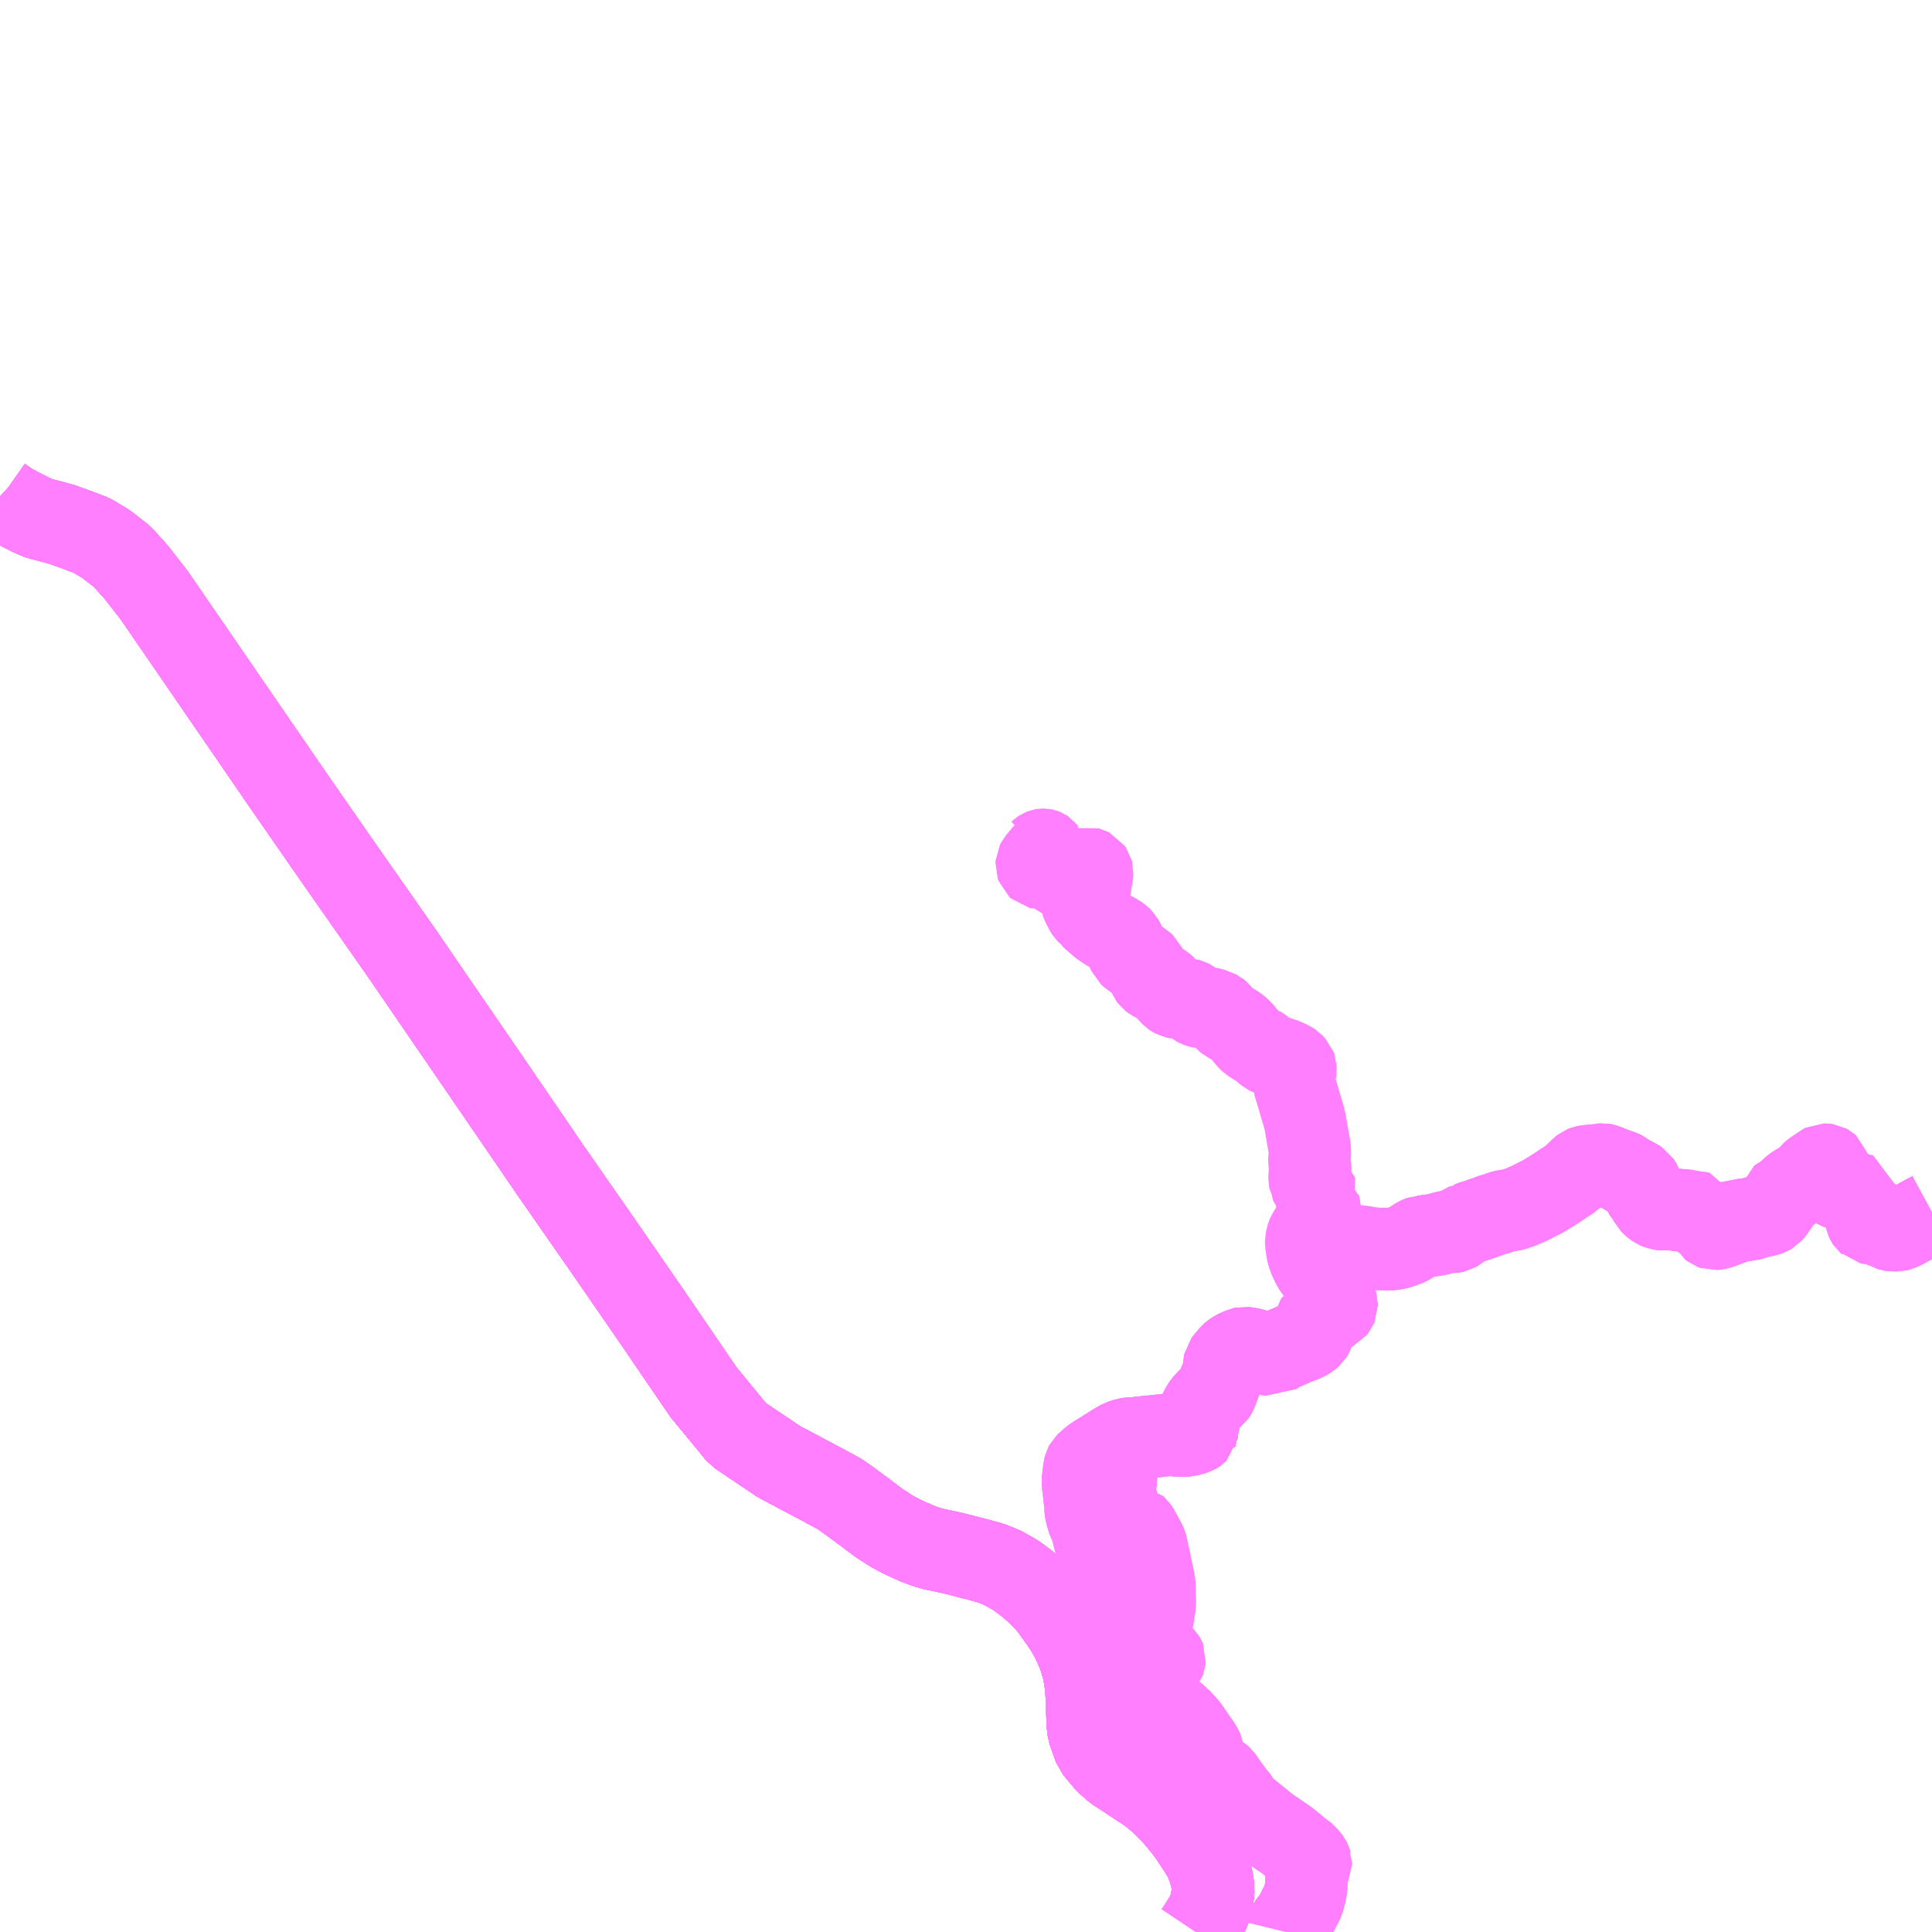<?xml version="1.0" encoding="UTF-8"?>
<svg  xmlns="http://www.w3.org/2000/svg" xmlns:xlink="http://www.w3.org/1999/xlink" xmlns:go="http://purl.org/svgmap/profile" property="N07_001,N07_002,N07_003,N07_004,N07_005,N07_006,N07_007" viewBox="13886.719 -3691.406 17.578 17.578" go:dataArea="13886.71875 -3691.40625 17.578125 17.578125" >
<globalCoordinateSystem srsName="http://purl.org/crs/84" transform="matrix(100.0,0.0,0.0,-100.0,0.0,0.0)" />
<defs>
 <g id="p0" >
  <circle cx="0.0" cy="0.0" r="3" stroke="green" stroke-width="0.75" vector-effect="non-scaling-stroke" />
 </g>
</defs>
<g fill="none" fill-rule="evenodd" stroke="#FF00FF" stroke-width="0.75" opacity="0.5" vector-effect="non-scaling-stroke" stroke-linejoin="bevel" >
<path content="1,JRバス関東（株）,金沢エクスプレス/ドリーム金沢号/青春ドリーム金沢号,6.0,6.0,6.0," xlink:title="1" d="M13897.602,-3673.828L13897.62,-3673.855L13897.629,-3673.87L13897.649,-3673.9L13897.674,-3673.941L13897.701,-3673.983L13897.703,-3673.988L13897.71,-3674.001L13897.718,-3674.021L13897.725,-3674.04L13897.742,-3674.108L13897.743,-3674.115L13897.744,-3674.121L13897.748,-3674.142L13897.755,-3674.175L13897.756,-3674.19L13897.757,-3674.208L13897.754,-3674.243L13897.75,-3674.279L13897.743,-3674.316L13897.729,-3674.371L13897.721,-3674.396L13897.716,-3674.412L13897.713,-3674.418L13897.691,-3674.476L13897.684,-3674.49L13897.672,-3674.513L13897.664,-3674.526L13897.623,-3674.592L13897.578,-3674.66L13897.546,-3674.709L13897.535,-3674.724L13897.491,-3674.782L13897.473,-3674.803L13897.47,-3674.807L13897.449,-3674.833L13897.428,-3674.858L13897.423,-3674.864L13897.42,-3674.868L13897.414,-3674.875L13897.409,-3674.881L13897.388,-3674.903L13897.374,-3674.917L13897.365,-3674.927L13897.354,-3674.937L13897.337,-3674.954L13897.332,-3674.959L13897.329,-3674.963L13897.313,-3674.979L13897.302,-3674.99L13897.287,-3675.004L13897.283,-3675.008L13897.276,-3675.014L13897.262,-3675.028L13897.246,-3675.041L13897.235,-3675.05L13897.206,-3675.074L13897.194,-3675.083L13897.181,-3675.093L13897.173,-3675.098L13897.161,-3675.108L13897.152,-3675.114L13897.139,-3675.122L13897.135,-3675.126L13897.132,-3675.128L13897.127,-3675.131L13897.114,-3675.139L13897.111,-3675.141L13897.107,-3675.143L13897.101,-3675.147L13897.098,-3675.149L13897.024,-3675.198L13896.931,-3675.26L13896.867,-3675.301L13896.786,-3675.372L13896.681,-3675.497L13896.624,-3675.657L13896.616,-3675.726L13896.61,-3675.891L13896.607,-3675.968L13896.604,-3676.036L13896.598,-3676.082L13896.594,-3676.124L13896.582,-3676.187L13896.575,-3676.221L13896.557,-3676.282L13896.546,-3676.319L13896.531,-3676.36L13896.52,-3676.386L13896.5,-3676.433L13896.496,-3676.442L13896.48,-3676.474L13896.47,-3676.495L13896.461,-3676.511L13896.448,-3676.535L13896.43,-3676.567L13896.421,-3676.582L13896.4,-3676.614L13896.393,-3676.625L13896.365,-3676.665L13896.355,-3676.678L13896.347,-3676.691L13896.334,-3676.71L13896.311,-3676.74L13896.287,-3676.774L13896.273,-3676.792L13896.253,-3676.817L13896.236,-3676.838L13896.222,-3676.852L13896.202,-3676.871L13896.18,-3676.893L13896.166,-3676.907L13896.156,-3676.916L13896.124,-3676.945L13896.106,-3676.961L13896.086,-3676.978L13896.049,-3677.008L13896.022,-3677.028L13895.997,-3677.047L13895.966,-3677.069L13895.947,-3677.081L13895.928,-3677.092L13895.904,-3677.106L13895.88,-3677.119L13895.865,-3677.128L13895.833,-3677.144L13895.805,-3677.156L13895.771,-3677.17L13895.75,-3677.178L13895.727,-3677.186L13895.692,-3677.196L13895.658,-3677.205L13895.64,-3677.21L13895.593,-3677.223L13895.571,-3677.228L13895.558,-3677.231L13895.503,-3677.246L13895.461,-3677.257L13895.4,-3677.272L13895.339,-3677.286L13895.286,-3677.297L13895.24,-3677.307L13895.22,-3677.311L13895.201,-3677.316L13895.184,-3677.321L13895.159,-3677.328L13895.142,-3677.334L13895.118,-3677.342L13895.062,-3677.363L13895.02,-3677.382L13895.002,-3677.39L13894.962,-3677.408L13894.929,-3677.423L13894.88,-3677.449L13894.844,-3677.468L13894.805,-3677.492L13894.787,-3677.505L13894.768,-3677.516L13894.735,-3677.537L13894.698,-3677.563L13894.677,-3677.579L13894.648,-3677.6L13894.637,-3677.609L13894.618,-3677.624L13894.614,-3677.626L13894.579,-3677.654L13894.557,-3677.669L13894.442,-3677.754L13894.358,-3677.813L13894.186,-3677.906L13893.808,-3678.106L13893.433,-3678.358L13893.119,-3678.74L13892.666,-3679.404L13892.241,-3680.02L13891.731,-3680.753L13891.186,-3681.55L13890.363,-3682.75L13890.347,-3682.773L13889.777,-3683.587L13889.306,-3684.266L13888.124,-3685.987L13887.959,-3686.199L13887.832,-3686.34L13887.681,-3686.458L13887.549,-3686.536L13887.422,-3686.584L13887.286,-3686.633L13887.185,-3686.661L13887.119,-3686.678L13887.052,-3686.697L13887.039,-3686.704L13887.015,-3686.715L13887.007,-3686.718L13886.957,-3686.744L13886.93,-3686.757L13886.893,-3686.776L13886.814,-3686.821L13886.783,-3686.841L13886.76,-3686.857L13886.73,-3686.878L13886.719,-3686.888"/>
<path content="1,新潟交通（株）・日本中央バス（株）,高崎・前橋高速バス,2.0,2.0,2.0," xlink:title="1" d="M13897.602,-3673.828L13897.62,-3673.855L13897.629,-3673.87L13897.649,-3673.9L13897.674,-3673.941L13897.701,-3673.983L13897.703,-3673.988L13897.71,-3674.001L13897.718,-3674.021L13897.725,-3674.04L13897.742,-3674.108L13897.743,-3674.115L13897.744,-3674.121L13897.748,-3674.142L13897.755,-3674.175L13897.756,-3674.19L13897.757,-3674.208L13897.754,-3674.243L13897.75,-3674.279L13897.743,-3674.316L13897.729,-3674.371L13897.721,-3674.396L13897.716,-3674.412L13897.713,-3674.418L13897.691,-3674.476L13897.684,-3674.49L13897.672,-3674.513L13897.664,-3674.526L13897.623,-3674.592L13897.578,-3674.66L13897.546,-3674.709L13897.535,-3674.724L13897.491,-3674.782L13897.473,-3674.803L13897.47,-3674.807L13897.449,-3674.833L13897.428,-3674.858L13897.423,-3674.864L13897.42,-3674.868L13897.414,-3674.875L13897.409,-3674.881L13897.388,-3674.903L13897.374,-3674.917L13897.365,-3674.927L13897.354,-3674.937L13897.337,-3674.954L13897.332,-3674.959L13897.329,-3674.963L13897.313,-3674.979L13897.302,-3674.99L13897.287,-3675.004L13897.283,-3675.008L13897.276,-3675.014L13897.262,-3675.028L13897.246,-3675.041L13897.235,-3675.05L13897.206,-3675.074L13897.194,-3675.083L13897.181,-3675.093L13897.173,-3675.098L13897.161,-3675.108L13897.152,-3675.114L13897.139,-3675.122L13897.135,-3675.126L13897.132,-3675.128L13897.127,-3675.131L13897.114,-3675.139L13897.111,-3675.141L13897.107,-3675.143L13897.101,-3675.147L13897.098,-3675.149L13897.024,-3675.198L13896.867,-3675.301L13896.786,-3675.372L13896.681,-3675.497L13896.624,-3675.657L13896.616,-3675.726L13896.61,-3675.891L13896.607,-3675.968L13896.604,-3676.036L13896.598,-3676.082L13896.594,-3676.124L13896.582,-3676.187L13896.575,-3676.221L13896.557,-3676.282L13896.546,-3676.319L13896.531,-3676.36L13896.52,-3676.386L13896.5,-3676.433L13896.496,-3676.442L13896.48,-3676.474L13896.47,-3676.495L13896.461,-3676.511L13896.448,-3676.535L13896.43,-3676.567L13896.421,-3676.582L13896.4,-3676.614L13896.393,-3676.625L13896.365,-3676.665L13896.355,-3676.678L13896.347,-3676.691L13896.334,-3676.71L13896.311,-3676.74L13896.287,-3676.774L13896.273,-3676.792L13896.253,-3676.817L13896.236,-3676.838L13896.222,-3676.852L13896.202,-3676.871L13896.18,-3676.893L13896.166,-3676.907L13896.156,-3676.916L13896.124,-3676.945L13896.106,-3676.961L13896.086,-3676.978L13896.049,-3677.008L13896.022,-3677.028L13895.997,-3677.047L13895.966,-3677.069L13895.947,-3677.081L13895.928,-3677.092L13895.904,-3677.106L13895.88,-3677.119L13895.865,-3677.128L13895.833,-3677.144L13895.805,-3677.156L13895.771,-3677.17L13895.75,-3677.178L13895.727,-3677.186L13895.692,-3677.196L13895.658,-3677.205L13895.64,-3677.21L13895.593,-3677.223L13895.571,-3677.228L13895.558,-3677.231L13895.503,-3677.246L13895.461,-3677.257L13895.4,-3677.272L13895.339,-3677.286L13895.286,-3677.297L13895.24,-3677.307L13895.22,-3677.311L13895.201,-3677.316L13895.184,-3677.321L13895.159,-3677.328L13895.142,-3677.334L13895.118,-3677.342L13895.062,-3677.363L13895.02,-3677.382L13895.002,-3677.39L13894.962,-3677.408L13894.929,-3677.423L13894.88,-3677.449L13894.844,-3677.468L13894.805,-3677.492L13894.787,-3677.505L13894.768,-3677.516L13894.735,-3677.537L13894.698,-3677.563L13894.677,-3677.579L13894.648,-3677.6L13894.637,-3677.609L13894.618,-3677.624L13894.614,-3677.626L13894.579,-3677.654L13894.557,-3677.669L13894.442,-3677.754L13894.358,-3677.813L13894.186,-3677.906L13893.808,-3678.106L13893.433,-3678.358L13893.119,-3678.74L13892.666,-3679.404L13892.241,-3680.02L13891.731,-3680.753L13891.186,-3681.55L13890.363,-3682.75L13889.777,-3683.587L13889.306,-3684.266L13888.124,-3685.987L13887.959,-3686.199L13887.832,-3686.34L13887.681,-3686.458L13887.549,-3686.536L13887.422,-3686.584L13887.286,-3686.633L13887.185,-3686.661L13887.119,-3686.678L13887.052,-3686.697L13887.039,-3686.704L13887.015,-3686.715L13887.007,-3686.718L13886.957,-3686.744L13886.93,-3686.757L13886.893,-3686.776L13886.814,-3686.821L13886.783,-3686.841L13886.76,-3686.857L13886.73,-3686.878L13886.719,-3686.888"/>
<path content="1,新潟交通（株）・越後交通（株）・西部バス（株）,高速バス新潟・越後（新潟・長岡～池袋線）,16.0,16.0,16.0," xlink:title="1" d="M13897.602,-3673.828L13897.62,-3673.855L13897.629,-3673.87L13897.649,-3673.9L13897.674,-3673.941L13897.701,-3673.983L13897.703,-3673.988L13897.71,-3674.001L13897.718,-3674.021L13897.725,-3674.04L13897.742,-3674.108L13897.743,-3674.115L13897.744,-3674.121L13897.748,-3674.142L13897.755,-3674.175L13897.756,-3674.19L13897.757,-3674.208L13897.754,-3674.243L13897.75,-3674.279L13897.743,-3674.316L13897.729,-3674.371L13897.721,-3674.396L13897.716,-3674.412L13897.713,-3674.418L13897.691,-3674.476L13897.684,-3674.49L13897.672,-3674.513L13897.664,-3674.526L13897.623,-3674.592L13897.578,-3674.66L13897.546,-3674.709L13897.535,-3674.724L13897.491,-3674.782L13897.473,-3674.803L13897.47,-3674.807L13897.449,-3674.833L13897.428,-3674.858L13897.423,-3674.864L13897.42,-3674.868L13897.414,-3674.875L13897.409,-3674.881L13897.388,-3674.903L13897.374,-3674.917L13897.365,-3674.927L13897.354,-3674.937L13897.337,-3674.954L13897.332,-3674.959L13897.329,-3674.963L13897.313,-3674.979L13897.302,-3674.99L13897.287,-3675.004L13897.283,-3675.008L13897.276,-3675.014L13897.262,-3675.028L13897.246,-3675.041L13897.235,-3675.05L13897.206,-3675.074L13897.194,-3675.083L13897.181,-3675.093L13897.173,-3675.098L13897.161,-3675.108L13897.152,-3675.114L13897.139,-3675.122L13897.135,-3675.126L13897.132,-3675.128L13897.127,-3675.131L13897.114,-3675.139L13897.111,-3675.141L13897.107,-3675.143L13897.101,-3675.147L13897.098,-3675.149L13897.024,-3675.198L13896.867,-3675.301L13896.786,-3675.372L13896.681,-3675.497L13896.624,-3675.657L13896.616,-3675.726L13896.61,-3675.891L13896.607,-3675.968L13896.604,-3676.036L13896.598,-3676.082L13896.594,-3676.124L13896.582,-3676.187L13896.575,-3676.221L13896.557,-3676.282L13896.546,-3676.319L13896.531,-3676.36L13896.52,-3676.386L13896.5,-3676.433L13896.496,-3676.442L13896.48,-3676.474L13896.47,-3676.495L13896.461,-3676.511L13896.448,-3676.535L13896.43,-3676.567L13896.421,-3676.582L13896.4,-3676.614L13896.393,-3676.625L13896.365,-3676.665L13896.355,-3676.678L13896.347,-3676.691L13896.334,-3676.71L13896.311,-3676.74L13896.287,-3676.774L13896.273,-3676.792L13896.253,-3676.817L13896.236,-3676.838L13896.222,-3676.852L13896.202,-3676.871L13896.18,-3676.893L13896.166,-3676.907L13896.156,-3676.916L13896.124,-3676.945L13896.106,-3676.961L13896.086,-3676.978L13896.049,-3677.008L13896.022,-3677.028L13895.997,-3677.047L13895.966,-3677.069L13895.947,-3677.081L13895.928,-3677.092L13895.904,-3677.106L13895.88,-3677.119L13895.865,-3677.128L13895.833,-3677.144L13895.805,-3677.156L13895.771,-3677.17L13895.75,-3677.178L13895.727,-3677.186L13895.692,-3677.196L13895.658,-3677.205L13895.64,-3677.21L13895.593,-3677.223L13895.571,-3677.228L13895.558,-3677.231L13895.503,-3677.246L13895.461,-3677.257L13895.4,-3677.272L13895.339,-3677.286L13895.286,-3677.297L13895.24,-3677.307L13895.22,-3677.311L13895.201,-3677.316L13895.184,-3677.321L13895.159,-3677.328L13895.142,-3677.334L13895.118,-3677.342L13895.062,-3677.363L13895.02,-3677.382L13895.002,-3677.39L13894.962,-3677.408L13894.929,-3677.423L13894.88,-3677.449L13894.844,-3677.468L13894.805,-3677.492L13894.787,-3677.505L13894.768,-3677.516L13894.735,-3677.537L13894.698,-3677.563L13894.677,-3677.579L13894.648,-3677.6L13894.637,-3677.609L13894.618,-3677.624L13894.614,-3677.626L13894.579,-3677.654L13894.557,-3677.669L13894.442,-3677.754L13894.358,-3677.813L13894.186,-3677.906L13893.808,-3678.106L13893.433,-3678.358L13893.119,-3678.74L13892.666,-3679.404L13892.241,-3680.02L13891.731,-3680.753L13891.186,-3681.55L13890.363,-3682.75L13889.777,-3683.587L13889.306,-3684.266L13888.124,-3685.987L13887.959,-3686.199L13887.832,-3686.34L13887.681,-3686.458L13887.549,-3686.536L13887.422,-3686.584L13887.286,-3686.633L13887.185,-3686.661L13887.119,-3686.678L13887.052,-3686.697L13887.039,-3686.704L13887.015,-3686.715L13887.007,-3686.718L13886.957,-3686.744L13886.93,-3686.757L13886.893,-3686.776L13886.814,-3686.821L13886.783,-3686.841L13886.76,-3686.857L13886.73,-3686.878L13886.719,-3686.888"/>
<path content="1,日本中央バス（株）,シルクライナー,5.0,5.0,5.0," xlink:title="1" d="M13897.602,-3673.828L13897.62,-3673.855L13897.629,-3673.87L13897.649,-3673.9L13897.674,-3673.941L13897.701,-3673.983L13897.703,-3673.988L13897.71,-3674.001L13897.718,-3674.021L13897.725,-3674.04L13897.742,-3674.108L13897.743,-3674.115L13897.744,-3674.121L13897.748,-3674.142L13897.755,-3674.175L13897.756,-3674.19L13897.757,-3674.208L13897.754,-3674.243L13897.75,-3674.279L13897.743,-3674.316L13897.729,-3674.371L13897.721,-3674.396L13897.716,-3674.412L13897.713,-3674.418L13897.691,-3674.476L13897.684,-3674.49L13897.672,-3674.513L13897.664,-3674.526L13897.623,-3674.592L13897.578,-3674.66L13897.546,-3674.709L13897.535,-3674.724L13897.491,-3674.782L13897.473,-3674.803L13897.47,-3674.807L13897.449,-3674.833L13897.428,-3674.858L13897.423,-3674.864L13897.42,-3674.868L13897.414,-3674.875L13897.409,-3674.881L13897.388,-3674.903L13897.374,-3674.917L13897.365,-3674.927L13897.354,-3674.937L13897.337,-3674.954L13897.332,-3674.959L13897.329,-3674.963L13897.313,-3674.979L13897.302,-3674.99L13897.287,-3675.004L13897.283,-3675.008L13897.276,-3675.014L13897.262,-3675.028L13897.246,-3675.041L13897.235,-3675.05L13897.206,-3675.074L13897.194,-3675.083L13897.181,-3675.093L13897.173,-3675.098L13897.161,-3675.108L13897.152,-3675.114L13897.139,-3675.122L13897.135,-3675.126L13897.132,-3675.128L13897.127,-3675.131L13897.114,-3675.139L13897.111,-3675.141L13897.107,-3675.143L13897.101,-3675.147L13897.098,-3675.149L13897.024,-3675.198L13896.931,-3675.26L13896.867,-3675.301L13896.786,-3675.372L13896.681,-3675.497L13896.624,-3675.657L13896.616,-3675.726L13896.61,-3675.891L13896.607,-3675.968L13896.604,-3676.036L13896.598,-3676.082L13896.594,-3676.124L13896.582,-3676.187L13896.575,-3676.221L13896.557,-3676.282L13896.546,-3676.319L13896.531,-3676.36L13896.52,-3676.386L13896.5,-3676.433L13896.496,-3676.442L13896.48,-3676.474L13896.47,-3676.495L13896.461,-3676.511L13896.448,-3676.535L13896.43,-3676.567L13896.421,-3676.582L13896.4,-3676.614L13896.393,-3676.625L13896.365,-3676.665L13896.355,-3676.678L13896.347,-3676.691L13896.334,-3676.71L13896.311,-3676.74L13896.287,-3676.774L13896.273,-3676.792L13896.253,-3676.817L13896.236,-3676.838L13896.222,-3676.852L13896.202,-3676.871L13896.18,-3676.893L13896.166,-3676.907L13896.156,-3676.916L13896.124,-3676.945L13896.106,-3676.961L13896.086,-3676.978L13896.049,-3677.008L13896.022,-3677.028L13895.997,-3677.047L13895.966,-3677.069L13895.947,-3677.081L13895.928,-3677.092L13895.904,-3677.106L13895.88,-3677.119L13895.865,-3677.128L13895.833,-3677.144L13895.805,-3677.156L13895.771,-3677.17L13895.75,-3677.178L13895.727,-3677.186L13895.692,-3677.196L13895.658,-3677.205L13895.64,-3677.21L13895.593,-3677.223L13895.571,-3677.228L13895.558,-3677.231L13895.503,-3677.246L13895.461,-3677.257L13895.4,-3677.272L13895.339,-3677.286L13895.286,-3677.297L13895.24,-3677.307L13895.22,-3677.311L13895.201,-3677.316L13895.184,-3677.321L13895.159,-3677.328L13895.142,-3677.334L13895.118,-3677.342L13895.062,-3677.363L13895.02,-3677.382L13895.002,-3677.39L13894.962,-3677.408L13894.929,-3677.423L13894.88,-3677.449L13894.844,-3677.468L13894.805,-3677.492L13894.787,-3677.505L13894.768,-3677.516L13894.735,-3677.537L13894.698,-3677.563L13894.677,-3677.579L13894.648,-3677.6L13894.637,-3677.609L13894.618,-3677.624L13894.614,-3677.626L13894.579,-3677.654L13894.557,-3677.669L13894.442,-3677.754L13894.358,-3677.813L13894.186,-3677.906L13893.808,-3678.106L13893.433,-3678.358L13893.119,-3678.74L13892.666,-3679.404L13892.241,-3680.02L13891.731,-3680.753L13891.186,-3681.55L13890.363,-3682.75L13889.858,-3683.471L13889.777,-3683.587L13889.708,-3683.686L13889.306,-3684.266L13888.124,-3685.987L13887.959,-3686.199L13887.832,-3686.34L13887.681,-3686.458L13887.549,-3686.536L13887.422,-3686.584L13887.338,-3686.614L13887.286,-3686.633L13887.185,-3686.661L13887.119,-3686.678L13887.096,-3686.685L13887.052,-3686.697L13887.039,-3686.704L13887.015,-3686.715L13887.007,-3686.718L13886.957,-3686.744L13886.93,-3686.757L13886.893,-3686.776L13886.814,-3686.821L13886.783,-3686.841L13886.76,-3686.857L13886.73,-3686.878L13886.719,-3686.888"/>
<path content="1,日本中央バス（株）,前橋・高崎～新潟線,2.0,2.0,2.0," xlink:title="1" d="M13897.602,-3673.828L13897.62,-3673.855L13897.629,-3673.87L13897.649,-3673.9L13897.674,-3673.941L13897.701,-3673.983L13897.703,-3673.988L13897.71,-3674.001L13897.718,-3674.021L13897.725,-3674.04L13897.742,-3674.108L13897.743,-3674.115L13897.744,-3674.121L13897.748,-3674.142L13897.755,-3674.175L13897.756,-3674.19L13897.757,-3674.208L13897.754,-3674.243L13897.75,-3674.279L13897.743,-3674.316L13897.729,-3674.371L13897.721,-3674.396L13897.716,-3674.412L13897.713,-3674.418L13897.691,-3674.476L13897.684,-3674.49L13897.672,-3674.513L13897.664,-3674.526L13897.623,-3674.592L13897.578,-3674.66L13897.546,-3674.709L13897.535,-3674.724L13897.491,-3674.782L13897.473,-3674.803L13897.47,-3674.807L13897.449,-3674.833L13897.428,-3674.858L13897.423,-3674.864L13897.42,-3674.868L13897.414,-3674.875L13897.409,-3674.881L13897.388,-3674.903L13897.374,-3674.917L13897.365,-3674.927L13897.354,-3674.937L13897.337,-3674.954L13897.332,-3674.959L13897.329,-3674.963L13897.313,-3674.979L13897.302,-3674.99L13897.287,-3675.004L13897.283,-3675.008L13897.276,-3675.014L13897.262,-3675.028L13897.246,-3675.041L13897.235,-3675.05L13897.206,-3675.074L13897.194,-3675.083L13897.181,-3675.093L13897.173,-3675.098L13897.161,-3675.108L13897.152,-3675.114L13897.139,-3675.122L13897.135,-3675.126L13897.132,-3675.128L13897.127,-3675.131L13897.114,-3675.139L13897.111,-3675.141L13897.107,-3675.143L13897.101,-3675.147L13897.098,-3675.149L13897.024,-3675.198L13896.931,-3675.26L13896.867,-3675.301L13896.786,-3675.372L13896.681,-3675.497L13896.624,-3675.657L13896.616,-3675.726L13896.61,-3675.891L13896.607,-3675.968L13896.604,-3676.036L13896.598,-3676.082L13896.594,-3676.124L13896.582,-3676.187L13896.575,-3676.221L13896.557,-3676.282L13896.546,-3676.319L13896.531,-3676.36L13896.52,-3676.386L13896.5,-3676.433L13896.496,-3676.442L13896.48,-3676.474L13896.47,-3676.495L13896.461,-3676.511L13896.448,-3676.535L13896.43,-3676.567L13896.421,-3676.582L13896.4,-3676.614L13896.393,-3676.625L13896.365,-3676.665L13896.355,-3676.678L13896.347,-3676.691L13896.334,-3676.71L13896.311,-3676.74L13896.287,-3676.774L13896.273,-3676.792L13896.253,-3676.817L13896.236,-3676.838L13896.222,-3676.852L13896.202,-3676.871L13896.18,-3676.893L13896.166,-3676.907L13896.156,-3676.916L13896.124,-3676.945L13896.106,-3676.961L13896.086,-3676.978L13896.049,-3677.008L13896.022,-3677.028L13895.997,-3677.047L13895.966,-3677.069L13895.947,-3677.081L13895.928,-3677.092L13895.904,-3677.106L13895.88,-3677.119L13895.865,-3677.128L13895.833,-3677.144L13895.805,-3677.156L13895.771,-3677.17L13895.75,-3677.178L13895.727,-3677.186L13895.692,-3677.196L13895.658,-3677.205L13895.64,-3677.21L13895.593,-3677.223L13895.571,-3677.228L13895.558,-3677.231L13895.503,-3677.246L13895.461,-3677.257L13895.4,-3677.272L13895.339,-3677.286L13895.286,-3677.297L13895.24,-3677.307L13895.22,-3677.311L13895.201,-3677.316L13895.184,-3677.321L13895.159,-3677.328L13895.142,-3677.334L13895.118,-3677.342L13895.062,-3677.363L13895.02,-3677.382L13895.002,-3677.39L13894.962,-3677.408L13894.929,-3677.423L13894.88,-3677.449L13894.844,-3677.468L13894.805,-3677.492L13894.787,-3677.505L13894.768,-3677.516L13894.735,-3677.537L13894.698,-3677.563L13894.677,-3677.579L13894.648,-3677.6L13894.637,-3677.609L13894.618,-3677.624L13894.614,-3677.626L13894.579,-3677.654L13894.557,-3677.669L13894.442,-3677.754L13894.358,-3677.813L13894.186,-3677.906L13893.808,-3678.106L13893.433,-3678.358L13893.119,-3678.74L13892.666,-3679.404L13892.241,-3680.02L13891.731,-3680.753L13891.186,-3681.55L13890.363,-3682.75L13889.858,-3683.471L13889.777,-3683.587L13889.708,-3683.686L13889.306,-3684.266L13888.124,-3685.987L13887.959,-3686.199L13887.832,-3686.34L13887.681,-3686.458L13887.549,-3686.536L13887.422,-3686.584L13887.338,-3686.614L13887.286,-3686.633L13887.185,-3686.661L13887.119,-3686.678L13887.096,-3686.685L13887.052,-3686.697L13887.039,-3686.704L13887.015,-3686.715L13887.007,-3686.718L13886.957,-3686.744L13886.93,-3686.757L13886.893,-3686.776L13886.814,-3686.821L13886.783,-3686.841L13886.76,-3686.857L13886.73,-3686.878L13886.719,-3686.888"/>
<path content="1,日本中央バス（株）,東京・さいたま～富山・金沢線,1.0,1.0,1.0," xlink:title="1" d="M13897.602,-3673.828L13897.62,-3673.855L13897.629,-3673.87L13897.649,-3673.9L13897.674,-3673.941L13897.701,-3673.983L13897.703,-3673.988L13897.71,-3674.001L13897.718,-3674.021L13897.725,-3674.04L13897.742,-3674.108L13897.743,-3674.115L13897.744,-3674.121L13897.748,-3674.142L13897.755,-3674.175L13897.756,-3674.19L13897.757,-3674.208L13897.754,-3674.243L13897.75,-3674.279L13897.743,-3674.316L13897.729,-3674.371L13897.721,-3674.396L13897.716,-3674.412L13897.713,-3674.418L13897.691,-3674.476L13897.684,-3674.49L13897.672,-3674.513L13897.664,-3674.526L13897.623,-3674.592L13897.578,-3674.66L13897.546,-3674.709L13897.535,-3674.724L13897.491,-3674.782L13897.473,-3674.803L13897.47,-3674.807L13897.449,-3674.833L13897.428,-3674.858L13897.423,-3674.864L13897.42,-3674.868L13897.414,-3674.875L13897.409,-3674.881L13897.388,-3674.903L13897.374,-3674.917L13897.365,-3674.927L13897.354,-3674.937L13897.337,-3674.954L13897.332,-3674.959L13897.329,-3674.963L13897.313,-3674.979L13897.302,-3674.99L13897.287,-3675.004L13897.283,-3675.008L13897.276,-3675.014L13897.262,-3675.028L13897.246,-3675.041L13897.235,-3675.05L13897.206,-3675.074L13897.194,-3675.083L13897.181,-3675.093L13897.173,-3675.098L13897.161,-3675.108L13897.152,-3675.114L13897.139,-3675.122L13897.135,-3675.126L13897.132,-3675.128L13897.127,-3675.131L13897.114,-3675.139L13897.111,-3675.141L13897.107,-3675.143L13897.101,-3675.147L13897.098,-3675.149L13897.024,-3675.198L13896.931,-3675.26L13896.867,-3675.301L13896.786,-3675.372L13896.681,-3675.497L13896.624,-3675.657L13896.616,-3675.726L13896.61,-3675.891L13896.607,-3675.968L13896.604,-3676.036L13896.598,-3676.082L13896.594,-3676.124L13896.582,-3676.187L13896.575,-3676.221L13896.557,-3676.282L13896.546,-3676.319L13896.531,-3676.36L13896.52,-3676.386L13896.5,-3676.433L13896.496,-3676.442L13896.48,-3676.474L13896.47,-3676.495L13896.461,-3676.511L13896.448,-3676.535L13896.43,-3676.567L13896.421,-3676.582L13896.4,-3676.614L13896.393,-3676.625L13896.365,-3676.665L13896.355,-3676.678L13896.347,-3676.691L13896.334,-3676.71L13896.311,-3676.74L13896.287,-3676.774L13896.273,-3676.792L13896.253,-3676.817L13896.236,-3676.838L13896.222,-3676.852L13896.202,-3676.871L13896.18,-3676.893L13896.166,-3676.907L13896.156,-3676.916L13896.124,-3676.945L13896.106,-3676.961L13896.086,-3676.978L13896.049,-3677.008L13896.022,-3677.028L13895.997,-3677.047L13895.966,-3677.069L13895.947,-3677.081L13895.928,-3677.092L13895.904,-3677.106L13895.88,-3677.119L13895.865,-3677.128L13895.833,-3677.144L13895.805,-3677.156L13895.771,-3677.17L13895.75,-3677.178L13895.727,-3677.186L13895.692,-3677.196L13895.658,-3677.205L13895.64,-3677.21L13895.593,-3677.223L13895.571,-3677.228L13895.558,-3677.231L13895.503,-3677.246L13895.461,-3677.257L13895.4,-3677.272L13895.339,-3677.286L13895.286,-3677.297L13895.24,-3677.307L13895.22,-3677.311L13895.201,-3677.316L13895.184,-3677.321L13895.159,-3677.328L13895.142,-3677.334L13895.118,-3677.342L13895.062,-3677.363L13895.02,-3677.382L13895.002,-3677.39L13894.962,-3677.408L13894.929,-3677.423L13894.88,-3677.449L13894.844,-3677.468L13894.805,-3677.492L13894.787,-3677.505L13894.768,-3677.516L13894.735,-3677.537L13894.698,-3677.563L13894.677,-3677.579L13894.648,-3677.6L13894.637,-3677.609L13894.618,-3677.624L13894.614,-3677.626L13894.579,-3677.654L13894.557,-3677.669L13894.442,-3677.754L13894.358,-3677.813L13894.186,-3677.906L13893.808,-3678.106L13893.433,-3678.358L13893.119,-3678.74L13892.666,-3679.404L13892.241,-3680.02L13891.731,-3680.753L13891.186,-3681.55L13890.363,-3682.75L13889.858,-3683.471L13889.777,-3683.587L13889.708,-3683.686L13889.306,-3684.266L13888.124,-3685.987L13887.959,-3686.199L13887.832,-3686.34L13887.681,-3686.458L13887.549,-3686.536L13887.422,-3686.584L13887.338,-3686.614L13887.286,-3686.633L13887.185,-3686.661L13887.119,-3686.678L13887.096,-3686.685L13887.052,-3686.697L13887.039,-3686.704L13887.015,-3686.715L13887.007,-3686.718L13886.957,-3686.744L13886.93,-3686.757L13886.893,-3686.776L13886.814,-3686.821L13886.783,-3686.841L13886.76,-3686.857L13886.73,-3686.878L13886.719,-3686.888"/>
<path content="1,西武バス（株）,上越線,2.0,2.0,2.0," xlink:title="1" d="M13897.602,-3673.828L13897.62,-3673.855L13897.629,-3673.87L13897.649,-3673.9L13897.674,-3673.941L13897.701,-3673.983L13897.703,-3673.988L13897.71,-3674.001L13897.718,-3674.021L13897.725,-3674.04L13897.742,-3674.108L13897.743,-3674.115L13897.744,-3674.121L13897.748,-3674.142L13897.755,-3674.175L13897.756,-3674.19L13897.757,-3674.208L13897.754,-3674.243L13897.75,-3674.279L13897.743,-3674.316L13897.729,-3674.371L13897.721,-3674.396L13897.716,-3674.412L13897.713,-3674.418L13897.691,-3674.476L13897.684,-3674.49L13897.672,-3674.513L13897.664,-3674.526L13897.623,-3674.592L13897.578,-3674.66L13897.546,-3674.709L13897.535,-3674.724L13897.491,-3674.782L13897.473,-3674.803L13897.47,-3674.807L13897.449,-3674.833L13897.428,-3674.858L13897.423,-3674.864L13897.42,-3674.868L13897.414,-3674.875L13897.409,-3674.881L13897.388,-3674.903L13897.374,-3674.917L13897.365,-3674.927L13897.354,-3674.937L13897.337,-3674.954L13897.332,-3674.959L13897.329,-3674.963L13897.313,-3674.979L13897.302,-3674.99L13897.287,-3675.004L13897.283,-3675.008L13897.276,-3675.014L13897.262,-3675.028L13897.246,-3675.041L13897.235,-3675.05L13897.206,-3675.074L13897.194,-3675.083L13897.181,-3675.093L13897.173,-3675.098L13897.161,-3675.108L13897.152,-3675.114L13897.139,-3675.122L13897.135,-3675.126L13897.132,-3675.128L13897.127,-3675.131L13897.114,-3675.139L13897.111,-3675.141L13897.107,-3675.143L13897.101,-3675.147L13897.098,-3675.149L13897.024,-3675.198L13896.931,-3675.26L13896.867,-3675.301L13896.786,-3675.372L13896.681,-3675.497L13896.624,-3675.657L13896.616,-3675.726L13896.61,-3675.891L13896.607,-3675.968L13896.604,-3676.036L13896.598,-3676.082L13896.594,-3676.124L13896.582,-3676.187L13896.575,-3676.221L13896.557,-3676.282L13896.546,-3676.319L13896.531,-3676.36L13896.52,-3676.386L13896.5,-3676.433L13896.496,-3676.442L13896.48,-3676.474L13896.47,-3676.495L13896.461,-3676.511L13896.448,-3676.535L13896.43,-3676.567L13896.421,-3676.582L13896.4,-3676.614L13896.393,-3676.625L13896.365,-3676.665L13896.355,-3676.678L13896.347,-3676.691L13896.334,-3676.71L13896.311,-3676.74L13896.287,-3676.774L13896.273,-3676.792L13896.253,-3676.817L13896.236,-3676.838L13896.222,-3676.852L13896.202,-3676.871L13896.18,-3676.893L13896.166,-3676.907L13896.156,-3676.916L13896.124,-3676.945L13896.106,-3676.961L13896.086,-3676.978L13896.049,-3677.008L13896.022,-3677.028L13895.997,-3677.047L13895.966,-3677.069L13895.947,-3677.081L13895.928,-3677.092L13895.904,-3677.106L13895.88,-3677.119L13895.865,-3677.128L13895.833,-3677.144L13895.805,-3677.156L13895.771,-3677.17L13895.75,-3677.178L13895.727,-3677.186L13895.692,-3677.196L13895.658,-3677.205L13895.64,-3677.21L13895.593,-3677.223L13895.571,-3677.228L13895.558,-3677.231L13895.503,-3677.246L13895.461,-3677.257L13895.4,-3677.272L13895.339,-3677.286L13895.286,-3677.297L13895.24,-3677.307L13895.22,-3677.311L13895.201,-3677.316L13895.184,-3677.321L13895.159,-3677.328L13895.142,-3677.334L13895.118,-3677.342L13895.062,-3677.363L13895.02,-3677.382L13895.002,-3677.39L13894.962,-3677.408L13894.929,-3677.423L13894.88,-3677.449L13894.844,-3677.468L13894.805,-3677.492L13894.787,-3677.505L13894.768,-3677.516L13894.735,-3677.537L13894.698,-3677.563L13894.677,-3677.579L13894.648,-3677.6L13894.637,-3677.609L13894.618,-3677.624L13894.614,-3677.626L13894.579,-3677.654L13894.557,-3677.669L13894.442,-3677.754L13894.358,-3677.813L13894.186,-3677.906L13893.808,-3678.106L13893.433,-3678.358L13893.119,-3678.74L13892.666,-3679.404L13892.241,-3680.02L13891.731,-3680.753L13891.186,-3681.55L13890.363,-3682.75L13889.777,-3683.587L13889.306,-3684.266L13888.124,-3685.987L13887.959,-3686.199L13887.832,-3686.34L13887.681,-3686.458L13887.549,-3686.536L13887.422,-3686.584L13887.286,-3686.633L13887.185,-3686.661L13887.119,-3686.678L13887.052,-3686.697L13887.039,-3686.704L13887.015,-3686.715L13887.007,-3686.718L13886.957,-3686.744L13886.93,-3686.757L13886.893,-3686.776L13886.814,-3686.821L13886.783,-3686.841L13886.76,-3686.857L13886.73,-3686.878L13886.719,-3686.888"/>
<path content="1,西武バス（株）,新潟線,8.0,8.0,8.0," xlink:title="1" d="M13897.602,-3673.828L13897.62,-3673.855L13897.629,-3673.87L13897.649,-3673.9L13897.674,-3673.941L13897.701,-3673.983L13897.703,-3673.988L13897.71,-3674.001L13897.718,-3674.021L13897.725,-3674.04L13897.742,-3674.108L13897.743,-3674.115L13897.744,-3674.121L13897.748,-3674.142L13897.755,-3674.175L13897.756,-3674.19L13897.757,-3674.208L13897.754,-3674.243L13897.75,-3674.279L13897.743,-3674.316L13897.729,-3674.371L13897.721,-3674.396L13897.716,-3674.412L13897.713,-3674.418L13897.691,-3674.476L13897.684,-3674.49L13897.672,-3674.513L13897.664,-3674.526L13897.623,-3674.592L13897.578,-3674.66L13897.546,-3674.709L13897.535,-3674.724L13897.491,-3674.782L13897.473,-3674.803L13897.47,-3674.807L13897.449,-3674.833L13897.428,-3674.858L13897.423,-3674.864L13897.42,-3674.868L13897.414,-3674.875L13897.409,-3674.881L13897.388,-3674.903L13897.374,-3674.917L13897.365,-3674.927L13897.354,-3674.937L13897.337,-3674.954L13897.332,-3674.959L13897.329,-3674.963L13897.313,-3674.979L13897.302,-3674.99L13897.287,-3675.004L13897.283,-3675.008L13897.276,-3675.014L13897.262,-3675.028L13897.246,-3675.041L13897.235,-3675.05L13897.206,-3675.074L13897.194,-3675.083L13897.181,-3675.093L13897.173,-3675.098L13897.161,-3675.108L13897.152,-3675.114L13897.139,-3675.122L13897.135,-3675.126L13897.132,-3675.128L13897.127,-3675.131L13897.114,-3675.139L13897.111,-3675.141L13897.107,-3675.143L13897.101,-3675.147L13897.098,-3675.149L13897.024,-3675.198L13896.931,-3675.26L13896.867,-3675.301L13896.786,-3675.372L13896.681,-3675.497L13896.624,-3675.657L13896.616,-3675.726L13896.61,-3675.891L13896.607,-3675.968L13896.604,-3676.036L13896.598,-3676.082L13896.594,-3676.124L13896.582,-3676.187L13896.575,-3676.221L13896.557,-3676.282L13896.546,-3676.319L13896.531,-3676.36L13896.52,-3676.386L13896.5,-3676.433L13896.496,-3676.442L13896.48,-3676.474L13896.47,-3676.495L13896.461,-3676.511L13896.448,-3676.535L13896.43,-3676.567L13896.421,-3676.582L13896.4,-3676.614L13896.393,-3676.625L13896.365,-3676.665L13896.355,-3676.678L13896.347,-3676.691L13896.334,-3676.71L13896.311,-3676.74L13896.287,-3676.774L13896.273,-3676.792L13896.253,-3676.817L13896.236,-3676.838L13896.222,-3676.852L13896.202,-3676.871L13896.18,-3676.893L13896.166,-3676.907L13896.156,-3676.916L13896.124,-3676.945L13896.106,-3676.961L13896.086,-3676.978L13896.049,-3677.008L13896.022,-3677.028L13895.997,-3677.047L13895.966,-3677.069L13895.947,-3677.081L13895.928,-3677.092L13895.904,-3677.106L13895.88,-3677.119L13895.865,-3677.128L13895.833,-3677.144L13895.805,-3677.156L13895.771,-3677.17L13895.75,-3677.178L13895.727,-3677.186L13895.692,-3677.196L13895.658,-3677.205L13895.64,-3677.21L13895.593,-3677.223L13895.571,-3677.228L13895.558,-3677.231L13895.503,-3677.246L13895.461,-3677.257L13895.4,-3677.272L13895.339,-3677.286L13895.286,-3677.297L13895.24,-3677.307L13895.22,-3677.311L13895.201,-3677.316L13895.184,-3677.321L13895.159,-3677.328L13895.142,-3677.334L13895.118,-3677.342L13895.062,-3677.363L13895.02,-3677.382L13895.002,-3677.39L13894.962,-3677.408L13894.929,-3677.423L13894.88,-3677.449L13894.844,-3677.468L13894.805,-3677.492L13894.787,-3677.505L13894.768,-3677.516L13894.735,-3677.537L13894.698,-3677.563L13894.677,-3677.579L13894.648,-3677.6L13894.637,-3677.609L13894.618,-3677.624L13894.614,-3677.626L13894.579,-3677.654L13894.557,-3677.669L13894.442,-3677.754L13894.358,-3677.813L13894.186,-3677.906L13893.808,-3678.106L13893.433,-3678.358L13893.119,-3678.74L13892.666,-3679.404L13892.241,-3680.02L13891.731,-3680.753L13891.186,-3681.55L13890.363,-3682.75L13889.777,-3683.587L13889.306,-3684.266L13888.124,-3685.987L13887.959,-3686.199L13887.832,-3686.34L13887.681,-3686.458L13887.549,-3686.536L13887.422,-3686.584L13887.286,-3686.633L13887.185,-3686.661L13887.119,-3686.678L13887.052,-3686.697L13887.039,-3686.704L13887.015,-3686.715L13887.007,-3686.718L13886.957,-3686.744L13886.93,-3686.757L13886.893,-3686.776L13886.814,-3686.821L13886.783,-3686.841L13886.76,-3686.857L13886.73,-3686.878L13886.719,-3686.888"/>
<path content="1,関越交通（株）,上毛高原駅-水上車庫線,5.5,5.5,5.5," xlink:title="1" d="M13898.423,-3673.828L13898.434,-3673.873L13898.435,-3673.881L13898.441,-3673.892L13898.463,-3673.917L13898.489,-3673.946L13898.499,-3673.962L13898.509,-3673.98L13898.518,-3674.001L13898.54,-3674.045L13898.564,-3674.089L13898.575,-3674.114L13898.583,-3674.144L13898.597,-3674.195L13898.603,-3674.242L13898.606,-3674.33L13898.604,-3674.368L13898.605,-3674.379L13898.609,-3674.391L13898.615,-3674.402L13898.624,-3674.419L13898.635,-3674.43L13898.642,-3674.439L13898.646,-3674.447L13898.646,-3674.452L13898.643,-3674.459L13898.642,-3674.463L13898.64,-3674.469L13898.638,-3674.474L13898.636,-3674.479L13898.633,-3674.485L13898.629,-3674.49L13898.625,-3674.496L13898.621,-3674.5L13898.614,-3674.507L13898.608,-3674.513L13898.604,-3674.517L13898.599,-3674.521L13898.592,-3674.529L13898.586,-3674.535L13898.576,-3674.544L13898.566,-3674.55L13898.561,-3674.554L13898.544,-3674.566L13898.539,-3674.57L13898.518,-3674.588L13898.509,-3674.596L13898.489,-3674.613L13898.433,-3674.658L13898.398,-3674.683L13898.375,-3674.698L13898.315,-3674.74L13898.31,-3674.742L13898.278,-3674.763L13898.256,-3674.784L13898.235,-3674.796L13898.201,-3674.824L13898.165,-3674.853L13898.126,-3674.885L13898.072,-3674.928L13898.032,-3674.962L13898.011,-3674.984L13898.002,-3674.998L13897.988,-3675.024L13897.946,-3675.075L13897.916,-3675.115L13897.883,-3675.161L13897.865,-3675.186L13897.855,-3675.202L13897.845,-3675.216L13897.833,-3675.233L13897.825,-3675.24L13897.805,-3675.253L13897.795,-3675.257L13897.766,-3675.267L13897.737,-3675.276L13897.721,-3675.28L13897.715,-3675.283L13897.709,-3675.285L13897.704,-3675.286L13897.693,-3675.291L13897.687,-3675.294L13897.67,-3675.309L13897.646,-3675.335L13897.645,-3675.357L13897.644,-3675.371L13897.647,-3675.378L13897.656,-3675.406L13897.657,-3675.411L13897.662,-3675.434L13897.664,-3675.461L13897.662,-3675.475L13897.653,-3675.496L13897.629,-3675.535L13897.594,-3675.584L13897.572,-3675.617L13897.545,-3675.655L13897.541,-3675.662L13897.536,-3675.67L13897.511,-3675.702L13897.454,-3675.765L13897.451,-3675.767L13897.443,-3675.774L13897.416,-3675.798L13897.41,-3675.802L13897.394,-3675.81L13897.382,-3675.813L13897.352,-3675.821L13897.333,-3675.83L13897.318,-3675.836L13897.309,-3675.84L13897.3,-3675.845L13897.293,-3675.849L13897.284,-3675.854L13897.26,-3675.874L13897.264,-3675.878L13897.249,-3675.9L13897.231,-3675.927L13897.22,-3675.94L13897.209,-3675.951L13897.2,-3675.958L13897.188,-3675.965L13897.177,-3675.969L13897.166,-3675.973L13897.156,-3675.975L13897.141,-3675.976L13897.123,-3675.975L13897.11,-3675.974L13897.085,-3675.968L13897.054,-3675.959L13897.015,-3675.952L13896.991,-3675.95L13896.962,-3675.951L13896.945,-3675.953L13896.934,-3675.955L13896.914,-3675.961L13896.895,-3675.969L13896.886,-3675.975L13896.871,-3675.986L13896.855,-3676.004L13896.843,-3676.021L13896.811,-3676.083L13896.801,-3676.1L13896.782,-3676.138L13896.76,-3676.183L13896.756,-3676.206L13896.755,-3676.255L13896.755,-3676.297L13896.755,-3676.328L13896.756,-3676.38L13896.753,-3676.401L13896.749,-3676.421L13896.747,-3676.45L13896.744,-3676.464L13896.741,-3676.48L13896.738,-3676.498L13896.739,-3676.507L13896.74,-3676.511L13896.742,-3676.517L13896.746,-3676.523L13896.752,-3676.529L13896.758,-3676.533L13896.769,-3676.539L13896.785,-3676.546L13896.797,-3676.55L13896.82,-3676.56L13896.849,-3676.571L13896.894,-3676.589L13896.899,-3676.591L13896.906,-3676.594L13896.909,-3676.595L13896.932,-3676.607L13896.937,-3676.61L13896.942,-3676.615L13896.946,-3676.621L13896.948,-3676.629L13896.949,-3676.635L13896.95,-3676.641L13896.949,-3676.65L13896.941,-3676.664L13896.916,-3676.708L13896.892,-3676.743L13896.881,-3676.763L13896.875,-3676.785L13896.87,-3676.833L13896.869,-3676.876L13896.868,-3676.891L13896.866,-3676.898L13896.865,-3676.904L13896.858,-3676.919L13896.852,-3676.945L13896.848,-3676.957L13896.836,-3676.997L13896.818,-3677.02L13896.81,-3677.031L13896.799,-3677.044L13896.781,-3677.066L13896.756,-3677.092L13896.739,-3677.112L13896.728,-3677.127L13896.719,-3677.138L13896.717,-3677.157L13896.716,-3677.167L13896.715,-3677.18L13896.714,-3677.191L13896.714,-3677.203L13896.714,-3677.211L13896.714,-3677.221L13896.715,-3677.233L13896.716,-3677.252L13896.716,-3677.277L13896.714,-3677.296L13896.712,-3677.312L13896.706,-3677.331L13896.693,-3677.355L13896.677,-3677.399L13896.671,-3677.424L13896.664,-3677.456L13896.66,-3677.472L13896.654,-3677.493L13896.65,-3677.51L13896.642,-3677.529L13896.636,-3677.542L13896.624,-3677.568L13896.614,-3677.595L13896.607,-3677.619L13896.602,-3677.639L13896.599,-3677.654L13896.597,-3677.669L13896.596,-3677.682L13896.596,-3677.692L13896.596,-3677.698L13896.595,-3677.728L13896.589,-3677.762L13896.584,-3677.796L13896.584,-3677.801L13896.582,-3677.827L13896.573,-3677.903L13896.573,-3677.946L13896.58,-3678.01L13896.587,-3678.052L13896.588,-3678.058L13896.589,-3678.063L13896.59,-3678.067L13896.596,-3678.078L13896.602,-3678.084L13896.61,-3678.092L13896.629,-3678.109L13896.648,-3678.127L13896.676,-3678.147L13896.713,-3678.171L13896.75,-3678.192L13896.755,-3678.187L13896.809,-3678.145L13896.825,-3678.125L13896.838,-3678.11L13896.857,-3678.082L13896.862,-3678.071L13896.846,-3678.027L13896.845,-3678.022L13896.846,-3678.016L13896.85,-3678.011L13896.854,-3678.006L13896.858,-3678.001L13896.866,-3677.99L13896.871,-3677.978L13896.871,-3677.95L13896.867,-3677.92L13896.864,-3677.901L13896.86,-3677.889L13896.862,-3677.863L13896.863,-3677.829L13896.868,-3677.809L13896.874,-3677.795L13896.879,-3677.728L13896.885,-3677.693L13896.896,-3677.651L13896.887,-3677.647L13896.881,-3677.643L13896.88,-3677.637L13896.88,-3677.626L13896.887,-3677.603L13896.899,-3677.582L13896.904,-3677.575L13896.912,-3677.566L13896.919,-3677.561L13896.936,-3677.553L13896.951,-3677.547L13897.034,-3677.52L13897.049,-3677.518L13897.06,-3677.508L13897.076,-3677.485L13897.14,-3677.368L13897.145,-3677.356L13897.147,-3677.349L13897.15,-3677.337L13897.153,-3677.323L13897.158,-3677.303L13897.162,-3677.28L13897.165,-3677.265L13897.167,-3677.252L13897.171,-3677.239L13897.175,-3677.227L13897.179,-3677.212L13897.181,-3677.199L13897.184,-3677.172L13897.196,-3677.119L13897.202,-3677.096L13897.219,-3677.015L13897.223,-3676.977L13897.224,-3676.884L13897.224,-3676.876L13897.225,-3676.866L13897.226,-3676.86L13897.226,-3676.816L13897.226,-3676.807L13897.224,-3676.795L13897.222,-3676.78L13897.218,-3676.756L13897.216,-3676.745L13897.212,-3676.709L13897.21,-3676.7L13897.21,-3676.683L13897.206,-3676.671L13897.197,-3676.654L13897.189,-3676.64L13897.183,-3676.629L13897.174,-3676.618L13897.161,-3676.6L13897.155,-3676.592L13897.144,-3676.571L13897.143,-3676.567L13897.141,-3676.56L13897.137,-3676.519L13897.137,-3676.464L13897.135,-3676.453L13897.133,-3676.445L13897.131,-3676.439L13897.129,-3676.429L13897.129,-3676.409L13897.132,-3676.396L13897.139,-3676.377L13897.147,-3676.343L13897.148,-3676.336L13897.15,-3676.331L13897.153,-3676.325L13897.156,-3676.319L13897.161,-3676.313L13897.164,-3676.31L13897.168,-3676.307L13897.172,-3676.304L13897.175,-3676.303L13897.182,-3676.301L13897.197,-3676.301L13897.217,-3676.306L13897.259,-3676.323L13897.28,-3676.326L13897.288,-3676.328L13897.294,-3676.328L13897.299,-3676.328L13897.306,-3676.328L13897.311,-3676.323L13897.314,-3676.318L13897.316,-3676.313L13897.315,-3676.302L13897.312,-3676.294L13897.301,-3676.279L13897.29,-3676.267L13897.271,-3676.243L13897.267,-3676.234L13897.265,-3676.227L13897.268,-3676.219L13897.275,-3676.21L13897.284,-3676.203L13897.292,-3676.198L13897.298,-3676.195"/>
<path content="1,関越交通（株）,上毛高原駅-水上駅線,10.0,10.0,10.0," xlink:title="1" d="M13898.423,-3673.828L13898.434,-3673.873L13898.435,-3673.881L13898.441,-3673.892L13898.463,-3673.917L13898.489,-3673.946L13898.499,-3673.962L13898.509,-3673.98L13898.518,-3674.001L13898.54,-3674.045L13898.564,-3674.089L13898.575,-3674.114L13898.583,-3674.144L13898.597,-3674.195L13898.603,-3674.242L13898.606,-3674.33L13898.604,-3674.368L13898.605,-3674.379L13898.609,-3674.391L13898.615,-3674.402L13898.624,-3674.419L13898.635,-3674.43L13898.642,-3674.439L13898.646,-3674.447L13898.646,-3674.452L13898.643,-3674.459L13898.642,-3674.463L13898.64,-3674.469L13898.638,-3674.474L13898.636,-3674.479L13898.633,-3674.485L13898.629,-3674.49L13898.625,-3674.496L13898.621,-3674.5L13898.614,-3674.507L13898.608,-3674.513L13898.604,-3674.517L13898.599,-3674.521L13898.592,-3674.529L13898.586,-3674.535L13898.576,-3674.544L13898.566,-3674.55L13898.561,-3674.554L13898.544,-3674.566L13898.539,-3674.57L13898.518,-3674.588L13898.509,-3674.596L13898.489,-3674.613L13898.433,-3674.658L13898.398,-3674.683L13898.375,-3674.698L13898.315,-3674.74L13898.31,-3674.742L13898.278,-3674.763L13898.256,-3674.784L13898.235,-3674.796L13898.201,-3674.824L13898.165,-3674.853L13898.126,-3674.885L13898.072,-3674.928L13898.032,-3674.962L13898.011,-3674.984L13898.002,-3674.998L13897.988,-3675.024L13897.946,-3675.075L13897.916,-3675.115L13897.883,-3675.161L13897.865,-3675.186L13897.855,-3675.202L13897.845,-3675.216L13897.833,-3675.233L13897.825,-3675.24L13897.805,-3675.253L13897.795,-3675.257L13897.766,-3675.267L13897.737,-3675.276L13897.721,-3675.28L13897.715,-3675.283L13897.709,-3675.285L13897.704,-3675.286L13897.693,-3675.291L13897.687,-3675.294L13897.67,-3675.309L13897.646,-3675.335L13897.645,-3675.357L13897.644,-3675.371L13897.647,-3675.378L13897.656,-3675.406L13897.657,-3675.411L13897.662,-3675.434L13897.664,-3675.461L13897.662,-3675.475L13897.653,-3675.496L13897.629,-3675.535L13897.594,-3675.584L13897.572,-3675.617L13897.545,-3675.655L13897.541,-3675.662L13897.536,-3675.67L13897.511,-3675.702L13897.454,-3675.765L13897.451,-3675.767L13897.443,-3675.774L13897.416,-3675.798L13897.41,-3675.802L13897.394,-3675.81L13897.382,-3675.813L13897.352,-3675.821L13897.333,-3675.83L13897.318,-3675.836L13897.309,-3675.84L13897.3,-3675.845L13897.293,-3675.849L13897.284,-3675.854L13897.26,-3675.874L13897.264,-3675.878L13897.249,-3675.9L13897.231,-3675.927L13897.22,-3675.94L13897.209,-3675.951L13897.2,-3675.958L13897.188,-3675.965L13897.177,-3675.969L13897.166,-3675.973L13897.156,-3675.975L13897.141,-3675.976L13897.123,-3675.975L13897.11,-3675.974L13897.085,-3675.968L13897.054,-3675.959L13897.015,-3675.952L13896.991,-3675.95L13896.962,-3675.951L13896.945,-3675.953L13896.934,-3675.955L13896.914,-3675.961L13896.895,-3675.969L13896.886,-3675.975L13896.871,-3675.986L13896.855,-3676.004L13896.843,-3676.021L13896.811,-3676.083L13896.801,-3676.1L13896.782,-3676.138L13896.76,-3676.183L13896.756,-3676.206L13896.755,-3676.255L13896.755,-3676.297L13896.755,-3676.328L13896.756,-3676.38L13896.753,-3676.401L13896.749,-3676.421L13896.747,-3676.45L13896.744,-3676.464L13896.741,-3676.48L13896.738,-3676.498L13896.739,-3676.507L13896.74,-3676.511L13896.742,-3676.517L13896.746,-3676.523L13896.752,-3676.529L13896.758,-3676.533L13896.769,-3676.539L13896.785,-3676.546L13896.797,-3676.55L13896.82,-3676.56L13896.849,-3676.571L13896.894,-3676.589L13896.899,-3676.591L13896.906,-3676.594L13896.909,-3676.595L13896.932,-3676.607L13896.937,-3676.61L13896.942,-3676.615L13896.946,-3676.621L13896.948,-3676.629L13896.949,-3676.635L13896.95,-3676.641L13896.949,-3676.65L13896.941,-3676.664L13896.916,-3676.708L13896.892,-3676.743L13896.881,-3676.763L13896.875,-3676.785L13896.87,-3676.833L13896.869,-3676.876L13896.868,-3676.891L13896.866,-3676.898L13896.865,-3676.904L13896.858,-3676.919L13896.852,-3676.945L13896.848,-3676.957L13896.836,-3676.997L13896.818,-3677.02L13896.81,-3677.031L13896.799,-3677.044L13896.781,-3677.066L13896.756,-3677.092L13896.739,-3677.112L13896.728,-3677.127L13896.719,-3677.138L13896.717,-3677.157L13896.716,-3677.167L13896.715,-3677.18L13896.714,-3677.191L13896.714,-3677.203L13896.714,-3677.211L13896.714,-3677.221L13896.715,-3677.233L13896.716,-3677.252L13896.716,-3677.277L13896.714,-3677.296L13896.712,-3677.312L13896.706,-3677.331L13896.693,-3677.355L13896.677,-3677.399L13896.671,-3677.424L13896.664,-3677.456L13896.66,-3677.472L13896.654,-3677.493L13896.65,-3677.51L13896.642,-3677.529L13896.636,-3677.542L13896.624,-3677.568L13896.614,-3677.595L13896.607,-3677.619L13896.602,-3677.639L13896.599,-3677.654L13896.597,-3677.669L13896.596,-3677.682L13896.596,-3677.692L13896.596,-3677.698L13896.595,-3677.728L13896.589,-3677.762L13896.584,-3677.796L13896.584,-3677.801L13896.582,-3677.827L13896.573,-3677.903L13896.573,-3677.946L13896.58,-3678.01L13896.587,-3678.052L13896.588,-3678.058L13896.589,-3678.063L13896.59,-3678.067L13896.596,-3678.078L13896.602,-3678.084L13896.61,-3678.092L13896.629,-3678.109L13896.648,-3678.127L13896.676,-3678.147L13896.713,-3678.171L13896.75,-3678.192L13896.755,-3678.187L13896.809,-3678.145L13896.825,-3678.125L13896.838,-3678.11L13896.857,-3678.082L13896.862,-3678.071L13896.846,-3678.027L13896.845,-3678.022L13896.846,-3678.016L13896.85,-3678.011L13896.854,-3678.006L13896.858,-3678.001L13896.866,-3677.99L13896.871,-3677.978L13896.871,-3677.95L13896.867,-3677.92L13896.864,-3677.901L13896.86,-3677.889"/>
<path content="1,関越交通（株）,水上駅-宝川温泉線,4.5,4.5,4.5," xlink:title="1" d="M13898.806,-3679.738L13898.807,-3679.735L13898.813,-3679.724L13898.816,-3679.716L13898.842,-3679.652L13898.872,-3679.572L13898.874,-3679.56L13898.878,-3679.545L13898.878,-3679.523L13898.872,-3679.509L13898.86,-3679.494L13898.82,-3679.474L13898.793,-3679.46L13898.775,-3679.451L13898.732,-3679.427L13898.708,-3679.415L13898.701,-3679.402L13898.664,-3679.276L13898.653,-3679.258L13898.632,-3679.24L13898.615,-3679.229L13898.592,-3679.215L13898.553,-3679.2L13898.511,-3679.184L13898.491,-3679.175L13898.382,-3679.128L13898.342,-3679.106L13898.316,-3679.088L13898.299,-3679.076L13898.283,-3679.079L13898.258,-3679.084L13898.217,-3679.095L13898.2,-3679.101L13898.182,-3679.106L13898.133,-3679.123L13898.119,-3679.127L13898.074,-3679.137L13898.04,-3679.141L13898.021,-3679.137L13897.967,-3679.113L13897.942,-3679.098L13897.933,-3679.091L13897.919,-3679.079L13897.888,-3679.041L13897.883,-3679.034L13897.865,-3679.015L13897.862,-3679.011L13897.86,-3679.001L13897.857,-3678.946L13897.853,-3678.919L13897.844,-3678.888L13897.833,-3678.864L13897.821,-3678.842L13897.815,-3678.825L13897.805,-3678.794L13897.802,-3678.785L13897.797,-3678.773L13897.793,-3678.762L13897.79,-3678.753L13897.786,-3678.744L13897.782,-3678.735L13897.776,-3678.725L13897.77,-3678.717L13897.761,-3678.71L13897.748,-3678.699L13897.745,-3678.694L13897.738,-3678.691L13897.722,-3678.679L13897.714,-3678.672L13897.701,-3678.66L13897.692,-3678.65L13897.686,-3678.643L13897.677,-3678.633L13897.668,-3678.62L13897.66,-3678.607L13897.653,-3678.595L13897.645,-3678.581L13897.639,-3678.57L13897.634,-3678.557L13897.632,-3678.549L13897.629,-3678.537L13897.627,-3678.526L13897.625,-3678.508L13897.624,-3678.497L13897.622,-3678.476L13897.622,-3678.461L13897.621,-3678.452L13897.62,-3678.433L13897.619,-3678.415L13897.619,-3678.406L13897.613,-3678.393L13897.611,-3678.381L13897.606,-3678.376L13897.599,-3678.371L13897.59,-3678.366L13897.568,-3678.359L13897.526,-3678.349L13897.492,-3678.344L13897.454,-3678.344L13897.385,-3678.352L13897.35,-3678.352L13897.275,-3678.344L13897.204,-3678.335L13897.191,-3678.335L13897.081,-3678.324L13897.067,-3678.321L13897.012,-3678.318L13897,-3678.318L13896.983,-3678.315L13896.955,-3678.308L13896.921,-3678.297L13896.869,-3678.268L13896.831,-3678.244L13896.809,-3678.229L13896.797,-3678.223L13896.791,-3678.219L13896.75,-3678.192L13896.755,-3678.187L13896.809,-3678.145L13896.825,-3678.125L13896.838,-3678.11L13896.857,-3678.082L13896.862,-3678.071L13896.846,-3678.027L13896.845,-3678.022L13896.846,-3678.016L13896.85,-3678.011L13896.854,-3678.006L13896.858,-3678.001L13896.866,-3677.99L13896.871,-3677.978L13896.871,-3677.95L13896.867,-3677.92L13896.864,-3677.901L13896.86,-3677.889"/>
<path content="1,関越交通（株）,水上駅-宝川温泉線,4.5,4.5,4.5," xlink:title="1" d="M13898.765,-3679.776L13898.806,-3679.738"/>
<path content="1,関越交通（株）,水上駅-宝川温泉線,4.5,4.5,4.5," xlink:title="1" d="M13904.297,-3680.376L13904.061,-3680.248L13904.026,-3680.229L13904.007,-3680.222L13903.994,-3680.216L13903.982,-3680.213L13903.965,-3680.213L13903.919,-3680.216L13903.904,-3680.218L13903.896,-3680.223L13903.88,-3680.226L13903.873,-3680.231L13903.848,-3680.258L13903.837,-3680.271L13903.831,-3680.276L13903.821,-3680.285L13903.815,-3680.289L13903.804,-3680.293L13903.794,-3680.294L13903.783,-3680.293L13903.773,-3680.29L13903.761,-3680.286L13903.748,-3680.281L13903.739,-3680.278L13903.732,-3680.278L13903.725,-3680.279L13903.72,-3680.28L13903.717,-3680.283L13903.711,-3680.288L13903.709,-3680.291L13903.705,-3680.299L13903.701,-3680.309L13903.694,-3680.336L13903.678,-3680.417L13903.676,-3680.428L13903.668,-3680.468L13903.661,-3680.507L13903.658,-3680.523L13903.658,-3680.532L13903.651,-3680.534L13903.645,-3680.535L13903.627,-3680.535L13903.587,-3680.537L13903.571,-3680.54L13903.557,-3680.544L13903.538,-3680.553L13903.522,-3680.562L13903.508,-3680.571L13903.481,-3680.585L13903.455,-3680.59L13903.45,-3680.592L13903.422,-3680.608L13903.398,-3680.618L13903.366,-3680.63L13903.353,-3680.637L13903.347,-3680.642L13903.34,-3680.65L13903.337,-3680.657L13903.335,-3680.667L13903.338,-3680.681L13903.343,-3680.699L13903.354,-3680.745L13903.359,-3680.765L13903.361,-3680.784L13903.358,-3680.794L13903.35,-3680.801L13903.339,-3680.807L13903.326,-3680.809L13903.314,-3680.809L13903.3,-3680.802L13903.278,-3680.784L13903.26,-3680.771L13903.239,-3680.759L13903.214,-3680.741L13903.2,-3680.729L13903.189,-3680.715L13903.179,-3680.699L13903.165,-3680.671L13903.151,-3680.65L13903.143,-3680.644L13903.123,-3680.638L13903.093,-3680.634L13903.078,-3680.629L13903.068,-3680.624L13903.049,-3680.61L13903.037,-3680.602L13903.021,-3680.588L13902.991,-3680.558L13902.946,-3680.525L13902.928,-3680.517L13902.913,-3680.505L13902.911,-3680.498L13902.908,-3680.496L13902.908,-3680.494L13902.905,-3680.481L13902.9,-3680.465L13902.891,-3680.447L13902.86,-3680.403L13902.84,-3680.378L13902.832,-3680.369L13902.815,-3680.359L13902.796,-3680.352L13902.772,-3680.347L13902.757,-3680.343L13902.702,-3680.332L13902.674,-3680.325L13902.652,-3680.314L13902.637,-3680.309L13902.618,-3680.308L13902.594,-3680.305L13902.562,-3680.307L13902.533,-3680.308L13902.524,-3680.304L13902.498,-3680.284L13902.387,-3680.243L13902.372,-3680.237L13902.354,-3680.232L13902.323,-3680.226L13902.311,-3680.225L13902.297,-3680.23L13902.283,-3680.241L13902.278,-3680.251L13902.272,-3680.272L13902.267,-3680.284L13902.259,-3680.291L13902.25,-3680.296L13902.228,-3680.307L13902.224,-3680.308L13902.207,-3680.317L13902.201,-3680.322L13902.195,-3680.33L13902.192,-3680.334L13902.176,-3680.372L13902.154,-3680.378L13902.116,-3680.378L13902.057,-3680.391L13902.036,-3680.393L13901.991,-3680.396L13901.948,-3680.402L13901.928,-3680.405L13901.913,-3680.407L13901.888,-3680.407L13901.868,-3680.403L13901.86,-3680.402L13901.846,-3680.404L13901.836,-3680.406L13901.825,-3680.409L13901.811,-3680.412L13901.802,-3680.415L13901.788,-3680.421L13901.769,-3680.434L13901.752,-3680.449L13901.736,-3680.465L13901.714,-3680.508L13901.709,-3680.518L13901.701,-3680.53L13901.699,-3680.531L13901.686,-3680.545L13901.675,-3680.561L13901.665,-3680.584L13901.649,-3680.627L13901.642,-3680.64L13901.632,-3680.655L13901.611,-3680.669L13901.561,-3680.696L13901.547,-3680.701L13901.527,-3680.712L13901.484,-3680.744L13901.47,-3680.751L13901.435,-3680.762L13901.376,-3680.784L13901.356,-3680.792L13901.342,-3680.798L13901.31,-3680.81L13901.305,-3680.811L13901.276,-3680.809L13901.266,-3680.806L13901.225,-3680.801L13901.202,-3680.8L13901.157,-3680.795L13901.133,-3680.79L13901.123,-3680.786L13901.108,-3680.774L13901.075,-3680.742L13901.031,-3680.701L13900.997,-3680.674L13900.959,-3680.648L13900.957,-3680.648L13900.91,-3680.616L13900.842,-3680.572L13900.789,-3680.54L13900.755,-3680.519L13900.648,-3680.465L13900.616,-3680.45L13900.55,-3680.422L13900.492,-3680.402L13900.474,-3680.398L13900.417,-3680.389L13900.395,-3680.384L13900.378,-3680.379L13900.355,-3680.37L13900.327,-3680.361L13900.306,-3680.356L13900.244,-3680.333L13900.238,-3680.33L13900.227,-3680.327L13900.201,-3680.319L13900.171,-3680.307L13900.12,-3680.292L13900.081,-3680.277L13900.079,-3680.277L13900.035,-3680.254L13900.012,-3680.241L13899.986,-3680.223L13899.964,-3680.205L13899.959,-3680.202L13899.949,-3680.2L13899.934,-3680.198L13899.89,-3680.199L13899.879,-3680.197L13899.858,-3680.193L13899.849,-3680.19L13899.801,-3680.175L13899.759,-3680.168L13899.74,-3680.166L13899.72,-3680.162L13899.69,-3680.159L13899.68,-3680.157L13899.657,-3680.157L13899.634,-3680.148L13899.611,-3680.137L13899.54,-3680.09L13899.525,-3680.083L13899.492,-3680.07L13899.45,-3680.055L13899.413,-3680.046L13899.394,-3680.041L13899.336,-3680.041L13899.32,-3680.042L13899.193,-3680.043L13899.183,-3680.046L13899.156,-3680.053L13899.121,-3680.064L13899.079,-3680.064L13899.061,-3680.063L13899.029,-3680.062L13899.009,-3680.058L13898.97,-3680.044L13898.928,-3680.024L13898.891,-3680.013L13898.868,-3680.006L13898.846,-3679.999L13898.765,-3679.975L13898.708,-3679.955L13898.699,-3679.954L13898.695,-3679.951L13898.693,-3679.949L13898.692,-3679.948L13898.688,-3679.942L13898.686,-3679.939L13898.685,-3679.934L13898.685,-3679.93L13898.685,-3679.927L13898.685,-3679.922L13898.687,-3679.918L13898.705,-3679.885L13898.729,-3679.856L13898.741,-3679.841L13898.782,-3679.787L13898.806,-3679.738"/>
<path content="1,関越交通（株）,水上駅-湯の小屋線,7.5,7.5,7.5," xlink:title="1" d="M13896.86,-3677.889L13896.864,-3677.901L13896.867,-3677.92L13896.871,-3677.95L13896.871,-3677.978L13896.866,-3677.99L13896.858,-3678.001L13896.854,-3678.006L13896.85,-3678.011L13896.846,-3678.016L13896.845,-3678.022L13896.846,-3678.027L13896.862,-3678.071L13896.857,-3678.082L13896.838,-3678.11L13896.825,-3678.125L13896.809,-3678.145L13896.755,-3678.187L13896.75,-3678.192L13896.791,-3678.219L13896.797,-3678.223L13896.809,-3678.229L13896.831,-3678.244L13896.869,-3678.268L13896.921,-3678.297L13896.955,-3678.308L13896.983,-3678.315L13897,-3678.318L13897.012,-3678.318L13897.067,-3678.321L13897.081,-3678.324L13897.191,-3678.335L13897.204,-3678.335L13897.275,-3678.344L13897.35,-3678.352L13897.385,-3678.352L13897.454,-3678.344L13897.492,-3678.344L13897.526,-3678.349L13897.568,-3678.359L13897.59,-3678.366L13897.599,-3678.371L13897.606,-3678.376L13897.611,-3678.381L13897.613,-3678.393L13897.619,-3678.406L13897.619,-3678.415L13897.62,-3678.433L13897.621,-3678.452L13897.622,-3678.461L13897.622,-3678.476L13897.624,-3678.497L13897.625,-3678.508L13897.627,-3678.526L13897.629,-3678.537L13897.632,-3678.549L13897.634,-3678.557L13897.639,-3678.57L13897.645,-3678.581L13897.653,-3678.595L13897.66,-3678.607L13897.668,-3678.62L13897.677,-3678.633L13897.686,-3678.643L13897.692,-3678.65L13897.701,-3678.66L13897.714,-3678.672L13897.722,-3678.679L13897.738,-3678.691L13897.745,-3678.694L13897.748,-3678.699L13897.761,-3678.71L13897.77,-3678.717L13897.776,-3678.725L13897.782,-3678.735L13897.786,-3678.744L13897.79,-3678.753L13897.793,-3678.762L13897.797,-3678.773L13897.802,-3678.785L13897.805,-3678.794L13897.815,-3678.825L13897.821,-3678.842L13897.833,-3678.864L13897.844,-3678.888L13897.853,-3678.919L13897.857,-3678.946L13897.86,-3679.001L13897.862,-3679.011L13897.865,-3679.015L13897.883,-3679.034L13897.888,-3679.041L13897.919,-3679.079L13897.933,-3679.091L13897.942,-3679.098L13897.967,-3679.113L13898.021,-3679.137L13898.04,-3679.141L13898.074,-3679.137L13898.119,-3679.127L13898.133,-3679.123L13898.182,-3679.106L13898.2,-3679.101L13898.217,-3679.095L13898.258,-3679.084L13898.283,-3679.079L13898.299,-3679.076L13898.316,-3679.088L13898.342,-3679.106L13898.382,-3679.128L13898.491,-3679.175L13898.511,-3679.184L13898.553,-3679.2L13898.592,-3679.215L13898.615,-3679.229L13898.632,-3679.24L13898.653,-3679.258L13898.664,-3679.276L13898.701,-3679.402L13898.708,-3679.415L13898.732,-3679.427L13898.775,-3679.451L13898.793,-3679.46L13898.82,-3679.474L13898.86,-3679.494L13898.872,-3679.509L13898.878,-3679.523L13898.878,-3679.545L13898.874,-3679.56L13898.872,-3679.572L13898.842,-3679.652L13898.816,-3679.716L13898.813,-3679.724L13898.807,-3679.735L13898.806,-3679.738"/>
<path content="1,関越交通（株）,水上駅-湯の小屋線,7.5,7.5,7.5," xlink:title="1" d="M13898.806,-3679.738L13898.765,-3679.776"/>
<path content="1,関越交通（株）,水上駅-湯の小屋線,7.5,7.5,7.5," xlink:title="1" d="M13898.806,-3679.738L13898.782,-3679.787L13898.741,-3679.841L13898.729,-3679.856L13898.705,-3679.885L13898.687,-3679.918L13898.685,-3679.922L13898.685,-3679.927L13898.685,-3679.93L13898.685,-3679.934L13898.686,-3679.939L13898.688,-3679.942L13898.692,-3679.948L13898.693,-3679.949L13898.695,-3679.951L13898.699,-3679.954L13898.708,-3679.955L13898.765,-3679.975L13898.846,-3679.999L13898.868,-3680.006L13898.891,-3680.013L13898.928,-3680.024L13898.97,-3680.044L13899.009,-3680.058L13899.029,-3680.062L13899.061,-3680.063L13899.079,-3680.064L13899.121,-3680.064L13899.156,-3680.053L13899.183,-3680.046L13899.193,-3680.043L13899.32,-3680.042L13899.336,-3680.041L13899.394,-3680.041L13899.413,-3680.046L13899.45,-3680.055L13899.492,-3680.07L13899.525,-3680.083L13899.54,-3680.09L13899.611,-3680.137L13899.634,-3680.148L13899.657,-3680.157L13899.68,-3680.157L13899.69,-3680.159L13899.72,-3680.162L13899.74,-3680.166L13899.759,-3680.168L13899.801,-3680.175L13899.849,-3680.19L13899.858,-3680.193L13899.879,-3680.197L13899.89,-3680.199L13899.934,-3680.198L13899.949,-3680.2L13899.959,-3680.202L13899.964,-3680.205L13899.986,-3680.223L13900.012,-3680.241L13900.035,-3680.254L13900.079,-3680.277L13900.081,-3680.277L13900.12,-3680.292L13900.171,-3680.307L13900.201,-3680.319L13900.227,-3680.327L13900.238,-3680.33L13900.244,-3680.333L13900.306,-3680.356L13900.327,-3680.361L13900.355,-3680.37L13900.378,-3680.379L13900.395,-3680.384L13900.417,-3680.389L13900.474,-3680.398L13900.492,-3680.402L13900.55,-3680.422L13900.616,-3680.45L13900.648,-3680.465L13900.755,-3680.519L13900.789,-3680.54L13900.842,-3680.572L13900.91,-3680.616L13900.957,-3680.648L13900.959,-3680.648L13900.997,-3680.674L13901.031,-3680.701L13901.075,-3680.742L13901.108,-3680.774L13901.123,-3680.786L13901.133,-3680.79L13901.157,-3680.795L13901.202,-3680.8L13901.225,-3680.801L13901.266,-3680.806L13901.276,-3680.809L13901.305,-3680.811L13901.31,-3680.81L13901.342,-3680.798L13901.356,-3680.792L13901.376,-3680.784L13901.435,-3680.762L13901.47,-3680.751L13901.484,-3680.744L13901.527,-3680.712L13901.547,-3680.701L13901.561,-3680.696L13901.611,-3680.669L13901.632,-3680.655L13901.642,-3680.64L13901.649,-3680.627L13901.665,-3680.584L13901.675,-3680.561L13901.686,-3680.545L13901.699,-3680.531L13901.701,-3680.53L13901.709,-3680.518L13901.714,-3680.508L13901.736,-3680.465L13901.752,-3680.449L13901.769,-3680.434L13901.788,-3680.421L13901.802,-3680.415L13901.811,-3680.412L13901.825,-3680.409L13901.836,-3680.406L13901.846,-3680.404L13901.86,-3680.402L13901.868,-3680.403L13901.888,-3680.407L13901.913,-3680.407L13901.928,-3680.405L13901.948,-3680.402L13901.991,-3680.396L13902.036,-3680.393L13902.057,-3680.391L13902.116,-3680.378L13902.154,-3680.378L13902.176,-3680.372L13902.192,-3680.334L13902.195,-3680.33L13902.201,-3680.322L13902.207,-3680.317L13902.224,-3680.308L13902.228,-3680.307L13902.25,-3680.296L13902.259,-3680.291L13902.267,-3680.284L13902.272,-3680.272L13902.278,-3680.251L13902.283,-3680.241L13902.297,-3680.23L13902.311,-3680.225L13902.323,-3680.226L13902.354,-3680.232L13902.372,-3680.237L13902.387,-3680.243L13902.498,-3680.284L13902.524,-3680.304L13902.533,-3680.308L13902.562,-3680.307L13902.594,-3680.305L13902.618,-3680.308L13902.637,-3680.309L13902.652,-3680.314L13902.674,-3680.325L13902.702,-3680.332L13902.757,-3680.343L13902.772,-3680.347L13902.796,-3680.352L13902.815,-3680.359L13902.832,-3680.369L13902.84,-3680.378L13902.86,-3680.403L13902.891,-3680.447L13902.9,-3680.465L13902.905,-3680.481L13902.908,-3680.494L13902.908,-3680.496L13902.911,-3680.498L13902.913,-3680.505L13902.928,-3680.517L13902.946,-3680.525L13902.991,-3680.558L13903.021,-3680.588L13903.037,-3680.602L13903.049,-3680.61L13903.068,-3680.624L13903.078,-3680.629L13903.093,-3680.634L13903.123,-3680.638L13903.143,-3680.644L13903.151,-3680.65L13903.165,-3680.671L13903.179,-3680.699L13903.189,-3680.715L13903.2,-3680.729L13903.214,-3680.741L13903.239,-3680.759L13903.26,-3680.771L13903.278,-3680.784L13903.3,-3680.802L13903.314,-3680.809L13903.326,-3680.809L13903.339,-3680.807L13903.35,-3680.801L13903.358,-3680.794L13903.361,-3680.784L13903.359,-3680.765L13903.354,-3680.745L13903.343,-3680.699L13903.338,-3680.681L13903.335,-3680.667L13903.337,-3680.657L13903.34,-3680.65L13903.347,-3680.642L13903.353,-3680.637L13903.366,-3680.63L13903.398,-3680.618L13903.422,-3680.608L13903.45,-3680.592L13903.455,-3680.59L13903.481,-3680.585L13903.508,-3680.571L13903.522,-3680.562L13903.538,-3680.553L13903.557,-3680.544L13903.571,-3680.54L13903.587,-3680.537L13903.627,-3680.535L13903.645,-3680.535L13903.651,-3680.534L13903.658,-3680.532L13903.658,-3680.523L13903.661,-3680.507L13903.668,-3680.468L13903.676,-3680.428L13903.678,-3680.417L13903.694,-3680.336L13903.701,-3680.309L13903.705,-3680.299L13903.709,-3680.291L13903.711,-3680.288L13903.717,-3680.283L13903.72,-3680.28L13903.725,-3680.279L13903.732,-3680.278L13903.739,-3680.278L13903.748,-3680.281L13903.761,-3680.286L13903.773,-3680.29L13903.783,-3680.293L13903.794,-3680.294L13903.804,-3680.293L13903.815,-3680.289L13903.821,-3680.285L13903.831,-3680.276L13903.837,-3680.271L13903.848,-3680.258L13903.873,-3680.231L13903.88,-3680.226L13903.896,-3680.223L13903.904,-3680.218L13903.919,-3680.216L13903.965,-3680.213L13903.982,-3680.213L13903.994,-3680.216L13904.007,-3680.222L13904.026,-3680.229L13904.061,-3680.248L13904.297,-3680.376"/>
<path content="1,関越交通（株）,水上駅-谷川岳ロープウェイ駅線,12.3,12.3,12.3," xlink:title="1" d="M13896.86,-3677.889L13896.864,-3677.901L13896.867,-3677.92L13896.871,-3677.95L13896.871,-3677.978L13896.866,-3677.99L13896.858,-3678.001L13896.854,-3678.006L13896.85,-3678.011L13896.846,-3678.016L13896.845,-3678.022L13896.846,-3678.027L13896.862,-3678.071L13896.857,-3678.082L13896.838,-3678.11L13896.825,-3678.125L13896.809,-3678.145L13896.755,-3678.187L13896.75,-3678.192L13896.791,-3678.219L13896.797,-3678.223L13896.809,-3678.229L13896.831,-3678.244L13896.869,-3678.268L13896.921,-3678.297L13896.955,-3678.308L13896.983,-3678.315L13897,-3678.318L13897.012,-3678.318L13897.067,-3678.321L13897.081,-3678.324L13897.191,-3678.335L13897.204,-3678.335L13897.275,-3678.344L13897.35,-3678.352L13897.385,-3678.352L13897.454,-3678.344L13897.492,-3678.344L13897.526,-3678.349L13897.568,-3678.359L13897.59,-3678.366L13897.599,-3678.371L13897.606,-3678.376L13897.611,-3678.381L13897.613,-3678.393L13897.619,-3678.406L13897.619,-3678.415L13897.62,-3678.433L13897.621,-3678.452L13897.622,-3678.461L13897.622,-3678.476L13897.624,-3678.497L13897.625,-3678.508L13897.627,-3678.526L13897.629,-3678.537L13897.632,-3678.549L13897.634,-3678.557L13897.639,-3678.57L13897.645,-3678.581L13897.653,-3678.595L13897.66,-3678.607L13897.668,-3678.62L13897.677,-3678.633L13897.686,-3678.643L13897.692,-3678.65L13897.701,-3678.66L13897.714,-3678.672L13897.722,-3678.679L13897.738,-3678.691L13897.745,-3678.694L13897.748,-3678.699L13897.761,-3678.71L13897.77,-3678.717L13897.776,-3678.725L13897.782,-3678.735L13897.786,-3678.744L13897.79,-3678.753L13897.793,-3678.762L13897.797,-3678.773L13897.802,-3678.785L13897.805,-3678.794L13897.815,-3678.825L13897.821,-3678.842L13897.833,-3678.864L13897.844,-3678.888L13897.853,-3678.919L13897.857,-3678.946L13897.86,-3679.001L13897.862,-3679.011L13897.865,-3679.015L13897.883,-3679.034L13897.888,-3679.041L13897.919,-3679.079L13897.933,-3679.091L13897.942,-3679.098L13897.967,-3679.113L13898.021,-3679.137L13898.04,-3679.141L13898.074,-3679.137L13898.119,-3679.127L13898.133,-3679.123L13898.182,-3679.106L13898.2,-3679.101L13898.217,-3679.095L13898.258,-3679.084L13898.283,-3679.079L13898.299,-3679.076L13898.316,-3679.088L13898.342,-3679.106L13898.382,-3679.128L13898.491,-3679.175L13898.511,-3679.184L13898.553,-3679.2L13898.592,-3679.215L13898.615,-3679.229L13898.632,-3679.24L13898.653,-3679.258L13898.664,-3679.276L13898.701,-3679.402L13898.708,-3679.415L13898.732,-3679.427L13898.775,-3679.451L13898.793,-3679.46L13898.82,-3679.474L13898.86,-3679.494L13898.872,-3679.509L13898.878,-3679.523L13898.878,-3679.545L13898.874,-3679.56L13898.872,-3679.572L13898.842,-3679.652L13898.816,-3679.716L13898.813,-3679.724L13898.806,-3679.738L13898.765,-3679.776L13898.751,-3679.785L13898.724,-3679.813L13898.72,-3679.818L13898.701,-3679.839L13898.684,-3679.86L13898.674,-3679.875L13898.66,-3679.899L13898.635,-3679.952L13898.618,-3680.002L13898.613,-3680.025L13898.606,-3680.075L13898.605,-3680.081L13898.603,-3680.096L13898.603,-3680.115L13898.609,-3680.144L13898.617,-3680.169L13898.621,-3680.178L13898.643,-3680.213L13898.688,-3680.261L13898.698,-3680.273L13898.707,-3680.288L13898.714,-3680.305L13898.716,-3680.314L13898.725,-3680.348L13898.729,-3680.377L13898.729,-3680.406L13898.724,-3680.423L13898.689,-3680.445L13898.686,-3680.449L13898.684,-3680.458L13898.713,-3680.494L13898.721,-3680.507L13898.712,-3680.523L13898.692,-3680.551L13898.681,-3680.574L13898.677,-3680.585L13898.669,-3680.598L13898.65,-3680.625L13898.644,-3680.639L13898.644,-3680.647L13898.638,-3680.656L13898.636,-3680.667L13898.634,-3680.677L13898.634,-3680.69L13898.634,-3680.704L13898.639,-3680.758L13898.64,-3680.772L13898.64,-3680.782L13898.639,-3680.789L13898.631,-3680.834L13898.633,-3680.863L13898.636,-3680.896L13898.636,-3680.923L13898.636,-3680.94L13898.634,-3680.968L13898.633,-3680.975L13898.627,-3681.003L13898.625,-3681.018L13898.62,-3681.045L13898.601,-3681.153L13898.599,-3681.167L13898.598,-3681.171L13898.595,-3681.19L13898.586,-3681.229L13898.566,-3681.3L13898.558,-3681.325L13898.546,-3681.366L13898.532,-3681.416L13898.494,-3681.541L13898.49,-3681.568L13898.49,-3681.611L13898.498,-3681.646L13898.505,-3681.667L13898.507,-3681.673L13898.508,-3681.679L13898.507,-3681.686L13898.507,-3681.692L13898.504,-3681.7L13898.477,-3681.729L13898.46,-3681.741L13898.437,-3681.751L13898.405,-3681.766L13898.365,-3681.779L13898.339,-3681.788L13898.313,-3681.798L13898.291,-3681.807L13898.269,-3681.812L13898.251,-3681.821L13898.225,-3681.842L13898.209,-3681.858L13898.193,-3681.87L13898.174,-3681.883L13898.166,-3681.888L13898.165,-3681.89L13898.144,-3681.901L13898.104,-3681.926L13898.079,-3681.949L13898.06,-3681.97L13898.039,-3681.997L13898.011,-3682.032L13897.978,-3682.059L13897.958,-3682.073L13897.934,-3682.088L13897.922,-3682.095L13897.913,-3682.1L13897.904,-3682.105L13897.895,-3682.11L13897.887,-3682.117L13897.867,-3682.13L13897.856,-3682.138L13897.847,-3682.151L13897.842,-3682.16L13897.826,-3682.184L13897.804,-3682.201L13897.792,-3682.207L13897.781,-3682.213L13897.767,-3682.217L13897.749,-3682.224L13897.736,-3682.228L13897.721,-3682.231L13897.705,-3682.235L13897.684,-3682.238L13897.666,-3682.24L13897.648,-3682.243L13897.631,-3682.247L13897.615,-3682.253L13897.599,-3682.262L13897.57,-3682.289L13897.555,-3682.301L13897.543,-3682.307L13897.532,-3682.31L13897.508,-3682.313L13897.475,-3682.324L13897.464,-3682.327L13897.424,-3682.329L13897.41,-3682.332L13897.395,-3682.34L13897.386,-3682.346L13897.365,-3682.367L13897.354,-3682.381L13897.322,-3682.426L13897.306,-3682.44L13897.278,-3682.457L13897.23,-3682.478L13897.204,-3682.492L13897.188,-3682.504L13897.182,-3682.512L13897.177,-3682.524L13897.176,-3682.55L13897.174,-3682.56L13897.168,-3682.568L13897.149,-3682.586L13897.141,-3682.595L13897.136,-3682.607L13897.133,-3682.618L13897.128,-3682.629L13897.126,-3682.633L13897.114,-3682.645L13897.085,-3682.662L13897.049,-3682.681L13897.02,-3682.698L13896.99,-3682.726L13896.975,-3682.759L13896.966,-3682.786L13896.941,-3682.839L13896.93,-3682.859L13896.913,-3682.876L13896.879,-3682.9L13896.839,-3682.922L13896.797,-3682.945L13896.754,-3682.973L13896.739,-3682.984L13896.721,-3682.999L13896.663,-3683.049L13896.642,-3683.069L13896.633,-3683.076L13896.623,-3683.091L13896.606,-3683.108L13896.6,-3683.117L13896.587,-3683.143L13896.58,-3683.155L13896.575,-3683.166L13896.565,-3683.186L13896.559,-3683.202L13896.558,-3683.215L13896.561,-3683.227L13896.57,-3683.246L13896.589,-3683.268L13896.611,-3683.295L13896.628,-3683.323L13896.632,-3683.332L13896.635,-3683.339L13896.637,-3683.343L13896.638,-3683.348L13896.647,-3683.407L13896.654,-3683.441L13896.656,-3683.475L13896.654,-3683.483L13896.645,-3683.496L13896.629,-3683.504L13896.621,-3683.506L13896.612,-3683.504L13896.601,-3683.5L13896.571,-3683.478L13896.565,-3683.469L13896.559,-3683.453L13896.551,-3683.439L13896.542,-3683.422L13896.515,-3683.393L13896.489,-3683.378L13896.461,-3683.365L13896.444,-3683.361L13896.432,-3683.363L13896.426,-3683.371L13896.426,-3683.382L13896.432,-3683.396L13896.449,-3683.417L13896.461,-3683.432L13896.466,-3683.444L13896.466,-3683.457L13896.459,-3683.469L13896.446,-3683.476L13896.412,-3683.488L13896.376,-3683.5L13896.362,-3683.506L13896.351,-3683.518L13896.334,-3683.549L13896.32,-3683.565L13896.309,-3683.57L13896.291,-3683.57L13896.277,-3683.564L13896.252,-3683.546L13896.218,-3683.522L13896.196,-3683.512L13896.191,-3683.51L13896.18,-3683.508L13896.166,-3683.511L13896.155,-3683.521L13896.15,-3683.535L13896.151,-3683.55L13896.158,-3683.564L13896.177,-3683.587L13896.223,-3683.642L13896.228,-3683.647L13896.231,-3683.653L13896.232,-3683.657L13896.232,-3683.661L13896.231,-3683.664L13896.229,-3683.666L13896.226,-3683.67L13896.223,-3683.672L13896.218,-3683.674L13896.213,-3683.675L13896.208,-3683.675L13896.202,-3683.674L13896.197,-3683.672L13896.191,-3683.668L13896.177,-3683.655"/>
<path content="1,頸城自動車（株）・越後交通（株）・西部バス（株）,高速バス頸城・越後（上越・柏崎～池袋線）,3.0,3.0,3.0," xlink:title="1" d="M13886.719,-3686.888L13886.73,-3686.878L13886.76,-3686.857L13886.783,-3686.841L13886.814,-3686.821L13886.893,-3686.776L13886.93,-3686.757L13886.957,-3686.744L13887.007,-3686.718L13887.015,-3686.715L13887.039,-3686.704L13887.052,-3686.697L13887.119,-3686.678L13887.185,-3686.661L13887.286,-3686.633L13887.422,-3686.584L13887.549,-3686.536L13887.681,-3686.458L13887.832,-3686.34L13887.959,-3686.199L13888.124,-3685.987L13889.306,-3684.266L13889.777,-3683.587L13890.363,-3682.75L13891.186,-3681.55L13891.731,-3680.753L13892.241,-3680.02L13892.666,-3679.404L13893.119,-3678.74L13893.433,-3678.358L13893.808,-3678.106L13894.186,-3677.906L13894.358,-3677.813L13894.442,-3677.754L13894.557,-3677.669L13894.579,-3677.654L13894.614,-3677.626L13894.618,-3677.624L13894.637,-3677.609L13894.648,-3677.6L13894.677,-3677.579L13894.698,-3677.563L13894.735,-3677.537L13894.768,-3677.516L13894.787,-3677.505L13894.805,-3677.492L13894.844,-3677.468L13894.88,-3677.449L13894.929,-3677.423L13894.962,-3677.408L13895.002,-3677.39L13895.02,-3677.382L13895.062,-3677.363L13895.118,-3677.342L13895.142,-3677.334L13895.159,-3677.328L13895.184,-3677.321L13895.201,-3677.316L13895.22,-3677.311L13895.24,-3677.307L13895.286,-3677.297L13895.339,-3677.286L13895.4,-3677.272L13895.461,-3677.257L13895.503,-3677.246L13895.558,-3677.231L13895.571,-3677.228L13895.593,-3677.223L13895.64,-3677.21L13895.658,-3677.205L13895.692,-3677.196L13895.727,-3677.186L13895.75,-3677.178L13895.771,-3677.17L13895.805,-3677.156L13895.833,-3677.144L13895.865,-3677.128L13895.88,-3677.119L13895.904,-3677.106L13895.928,-3677.092L13895.947,-3677.081L13895.966,-3677.069L13895.997,-3677.047L13896.022,-3677.028L13896.049,-3677.008L13896.086,-3676.978L13896.106,-3676.961L13896.124,-3676.945L13896.156,-3676.916L13896.166,-3676.907L13896.18,-3676.893L13896.202,-3676.871L13896.222,-3676.852L13896.236,-3676.838L13896.253,-3676.817L13896.273,-3676.792L13896.287,-3676.774L13896.311,-3676.74L13896.334,-3676.71L13896.347,-3676.691L13896.355,-3676.678L13896.365,-3676.665L13896.393,-3676.625L13896.4,-3676.614L13896.421,-3676.582L13896.43,-3676.567L13896.448,-3676.535L13896.461,-3676.511L13896.47,-3676.495L13896.48,-3676.474L13896.496,-3676.442L13896.5,-3676.433L13896.52,-3676.386L13896.531,-3676.36L13896.546,-3676.319L13896.557,-3676.282L13896.575,-3676.221L13896.582,-3676.187L13896.594,-3676.124L13896.598,-3676.082L13896.604,-3676.036L13896.607,-3675.968L13896.61,-3675.891L13896.616,-3675.726L13896.624,-3675.657L13896.681,-3675.497L13896.786,-3675.372L13896.867,-3675.301L13897.024,-3675.198L13897.098,-3675.149L13897.101,-3675.147L13897.107,-3675.143L13897.111,-3675.141L13897.114,-3675.139L13897.127,-3675.131L13897.132,-3675.128L13897.135,-3675.126L13897.139,-3675.122L13897.152,-3675.114L13897.161,-3675.108L13897.173,-3675.098L13897.181,-3675.093L13897.194,-3675.083L13897.206,-3675.074L13897.235,-3675.05L13897.246,-3675.041L13897.262,-3675.028L13897.276,-3675.014L13897.283,-3675.008L13897.287,-3675.004L13897.302,-3674.99L13897.313,-3674.979L13897.329,-3674.963L13897.332,-3674.959L13897.337,-3674.954L13897.354,-3674.937L13897.365,-3674.927L13897.374,-3674.917L13897.388,-3674.903L13897.409,-3674.881L13897.414,-3674.875L13897.42,-3674.868L13897.423,-3674.864L13897.428,-3674.858L13897.449,-3674.833L13897.47,-3674.807L13897.473,-3674.803L13897.491,-3674.782L13897.535,-3674.724L13897.546,-3674.709L13897.578,-3674.66L13897.623,-3674.592L13897.664,-3674.526L13897.672,-3674.513L13897.684,-3674.49L13897.691,-3674.476L13897.713,-3674.418L13897.716,-3674.412L13897.721,-3674.396L13897.729,-3674.371L13897.743,-3674.316L13897.75,-3674.279L13897.754,-3674.243L13897.757,-3674.208L13897.756,-3674.19L13897.755,-3674.175L13897.748,-3674.142L13897.744,-3674.121L13897.743,-3674.115L13897.742,-3674.108L13897.725,-3674.04L13897.718,-3674.021L13897.71,-3674.001L13897.703,-3673.988L13897.701,-3673.983L13897.674,-3673.941L13897.649,-3673.9L13897.629,-3673.87L13897.62,-3673.855L13897.602,-3673.828"/>
</g>
</svg>

